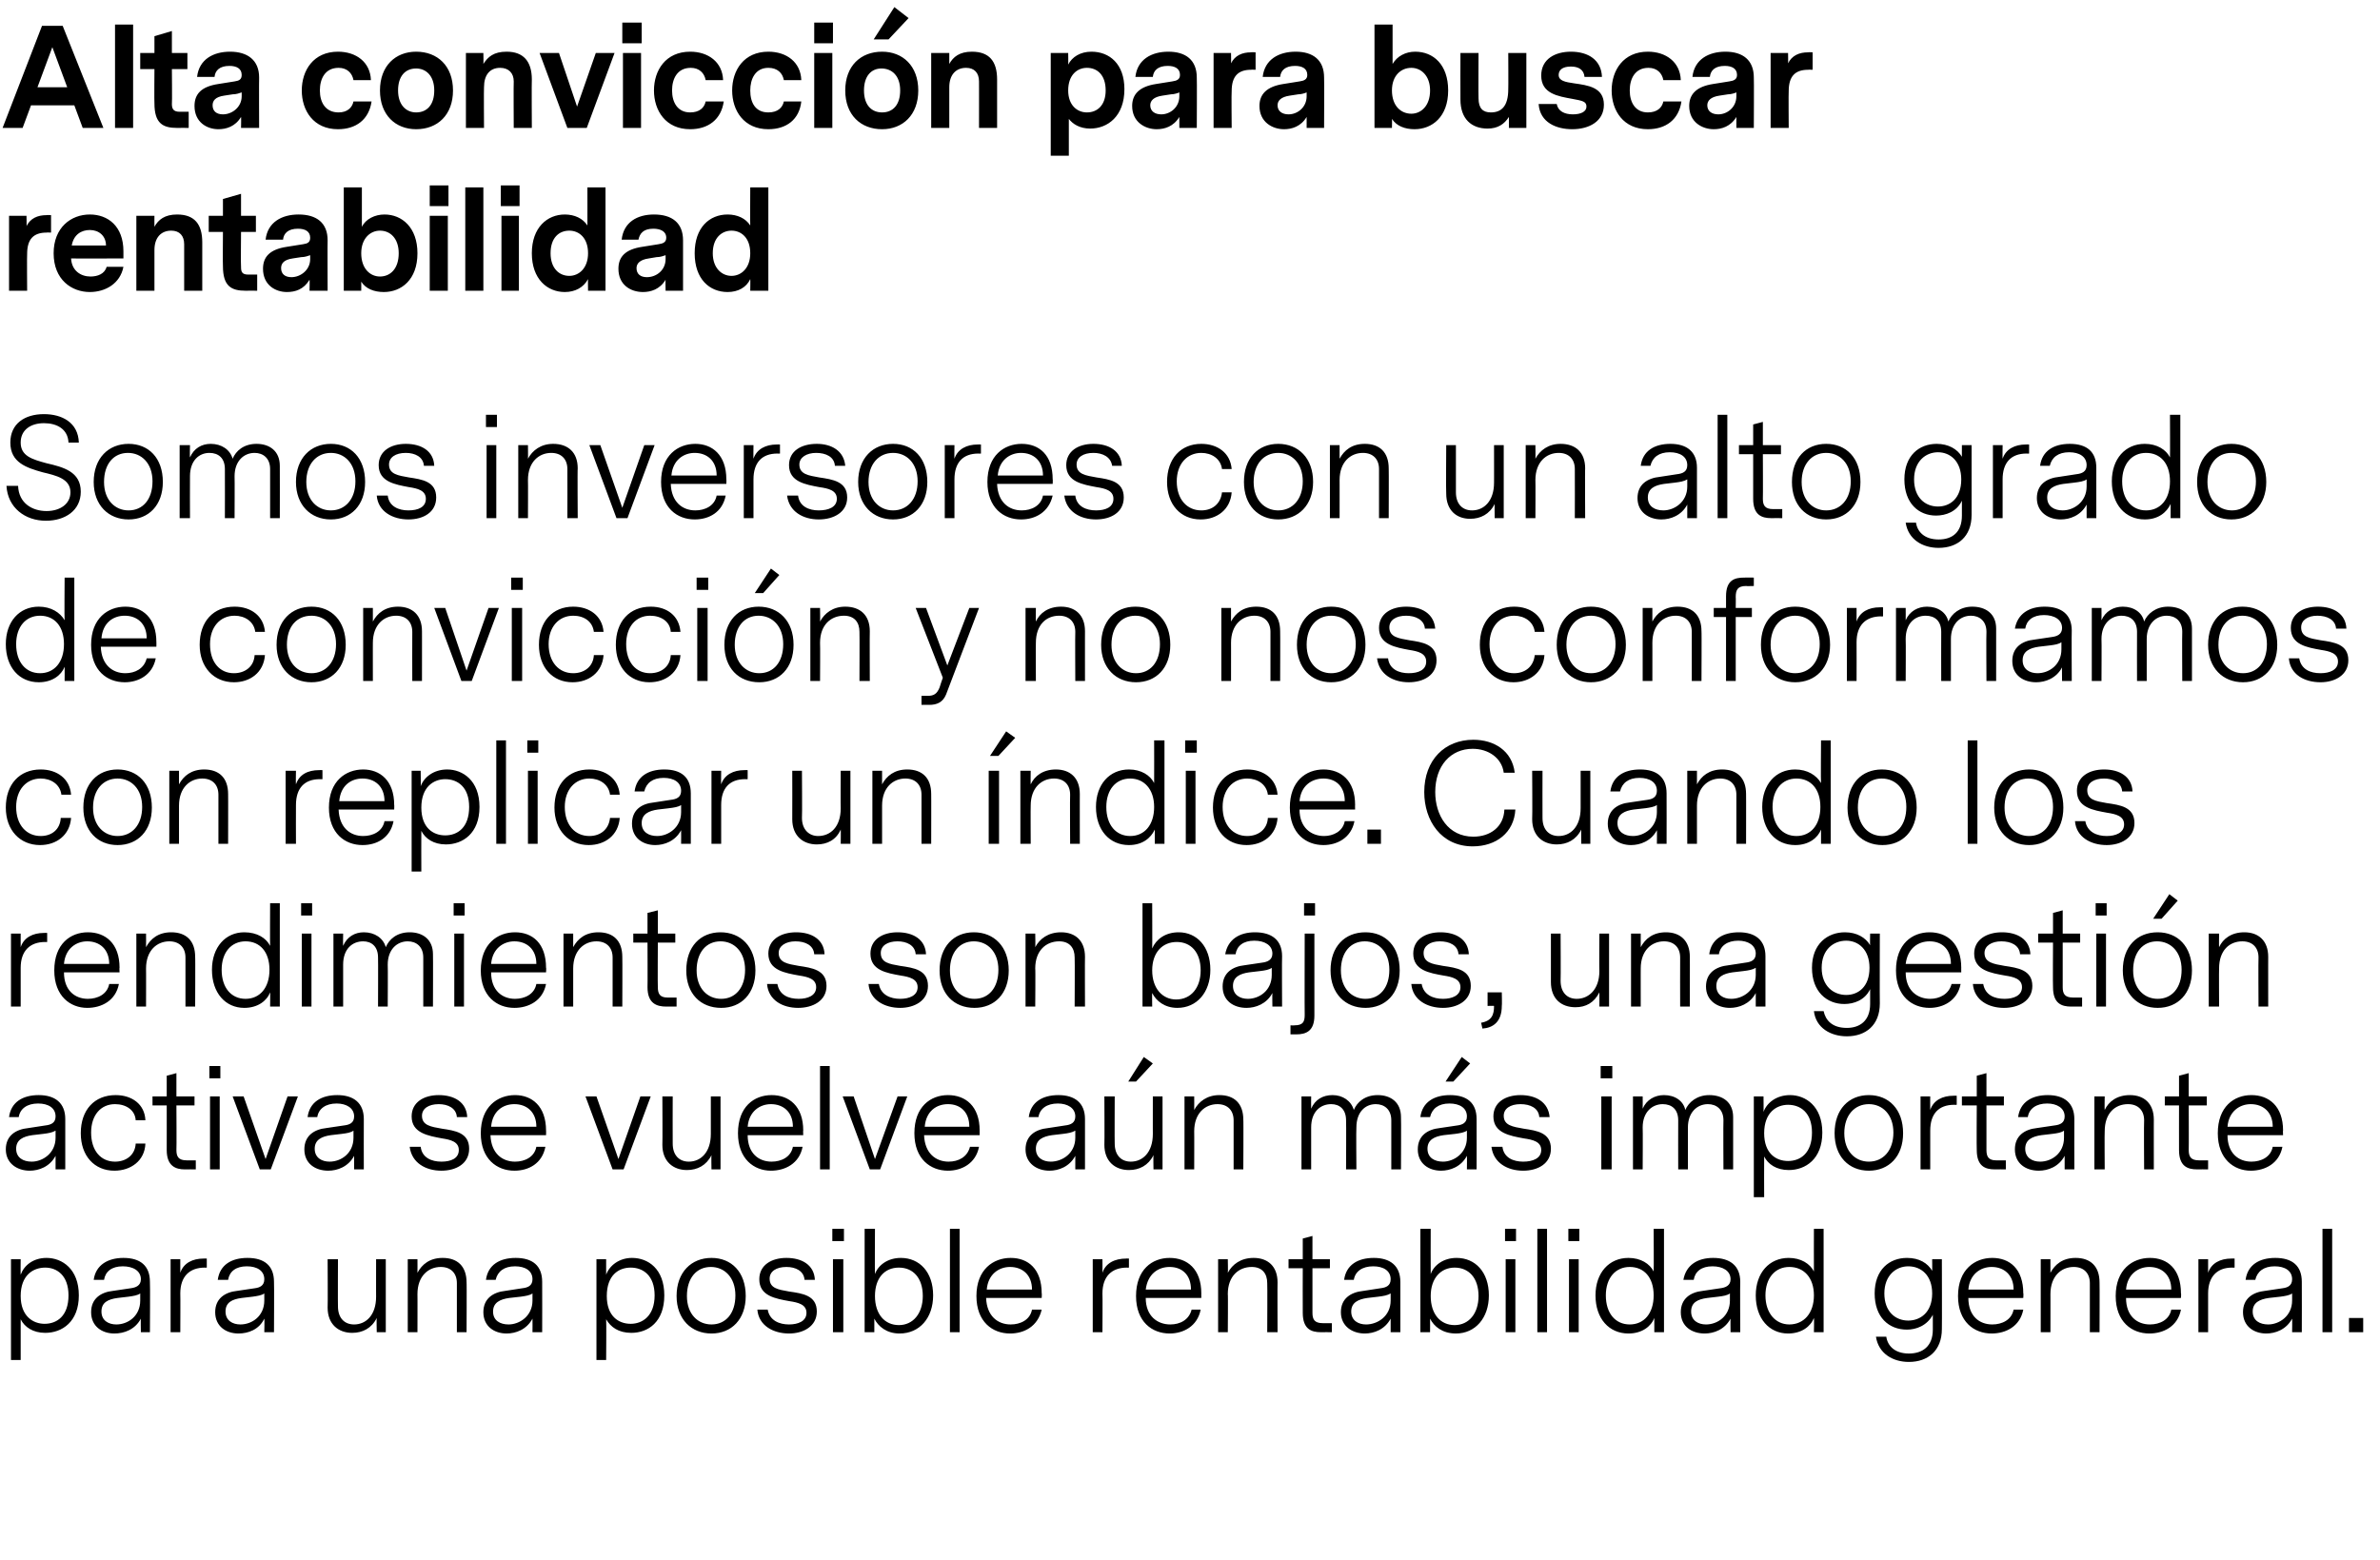<?xml version="1.0" standalone="no"?><!DOCTYPE svg PUBLIC "-//W3C//DTD SVG 1.1//EN" "http://www.w3.org/Graphics/SVG/1.1/DTD/svg11.dtd"><svg xmlns="http://www.w3.org/2000/svg" version="1.1" width="368.3px" height="241.4px" viewBox="0 0 368.3 241.4">  <desc>Alta convicci n para buscar rentabilidad Somos inversores con un alto grado de convicci n y no nos conformamos con re</desc>  <defs/>  <g id="Polygon11847">    <path d="M 12.2 200.5 C 12.2 204.6 9.6 206.3 7 206.3 C 5.1 206.3 3.8 205.4 3.2 204.2 C 3.21 204.23 3.2 210.5 3.2 210.5 L 1.7 210.5 L 1.7 194.9 L 3.2 194.9 C 3.2 194.9 3.17 197.28 3.2 197.3 C 3.7 195.9 5.1 194.7 7.2 194.7 C 9.6 194.7 12.2 196.4 12.2 200.5 Z M 10.6 200.5 C 10.6 197.4 8.8 196.2 7 196.2 C 5.1 196.2 3.2 197.4 3.2 200.6 C 3.2 203.7 5.1 204.9 6.9 204.9 C 8.8 204.9 10.6 203.7 10.6 200.5 Z M 21.8 204.1 C 20.9 205.8 19.2 206.4 17.7 206.4 C 15.8 206.4 14.1 205.3 14.1 203.1 C 14.1 201 15.6 200 17.5 199.8 C 17.5 199.8 20.2 199.4 20.2 199.4 C 21 199.3 21.8 199 21.8 198 C 21.8 196.7 20.6 196 19 196 C 17.3 196 16.3 196.8 16.1 198.1 C 16.1 198.1 14.5 198.1 14.5 198.1 C 14.8 195.8 16.7 194.7 19.1 194.7 C 21.7 194.7 23.2 195.9 23.2 198.4 C 23.25 198.39 23.2 206.2 23.2 206.2 L 21.8 206.2 C 21.8 206.2 21.76 204.12 21.8 204.1 Z M 19.9 200.7 C 19.9 200.7 18.2 200.9 18.2 200.9 C 16.7 201.1 15.7 201.6 15.7 203 C 15.7 204.4 16.8 205 18 205 C 19.8 205 21.7 203.7 21.7 201.3 C 21.7 201.3 21.7 200.2 21.7 200.2 C 21.3 200.5 20.6 200.6 19.9 200.7 Z M 32 196.2 C 32 196.2 31.67 196.23 31.7 196.2 C 29.3 196.2 27.9 197.6 27.9 200.2 C 27.93 200.2 27.9 206.2 27.9 206.2 L 26.4 206.2 L 26.4 194.9 L 27.9 194.9 C 27.9 194.9 27.91 196.98 27.9 197 C 28.4 195.5 29.8 194.8 31.5 194.8 C 31.54 194.78 32 194.8 32 194.8 L 32 196.2 Z M 40.9 204.1 C 40.1 205.8 38.4 206.4 36.9 206.4 C 35 206.4 33.3 205.3 33.3 203.1 C 33.3 201 34.8 200 36.7 199.8 C 36.7 199.8 39.4 199.4 39.4 199.4 C 40.2 199.3 40.9 199 40.9 198 C 40.9 196.7 39.8 196 38.2 196 C 36.5 196 35.5 196.8 35.3 198.1 C 35.3 198.1 33.7 198.1 33.7 198.1 C 34 195.8 35.8 194.7 38.3 194.7 C 40.9 194.7 42.4 195.9 42.4 198.4 C 42.44 198.39 42.4 206.2 42.4 206.2 L 40.9 206.2 C 40.9 206.2 40.95 204.12 40.9 204.1 Z M 39.1 200.7 C 39.1 200.7 37.4 200.9 37.4 200.9 C 35.9 201.1 34.9 201.6 34.9 203 C 34.9 204.4 36 205 37.2 205 C 39 205 40.9 203.7 40.9 201.3 C 40.9 201.3 40.9 200.2 40.9 200.2 C 40.5 200.5 39.8 200.6 39.1 200.7 Z M 58.3 206.2 C 58.3 206.2 58.25 204.04 58.3 204 C 57.5 205.6 56.1 206.3 54.5 206.3 C 52.4 206.3 50.7 205 50.7 202.4 C 50.74 202.36 50.7 194.9 50.7 194.9 L 52.3 194.9 C 52.3 194.9 52.27 202.17 52.3 202.2 C 52.3 204 53.3 205 54.8 205 C 56.6 205 58.2 203.6 58.2 200.7 C 58.19 200.74 58.2 194.9 58.2 194.9 L 59.7 194.9 L 59.7 206.2 L 58.3 206.2 Z M 72.2 198.5 C 72.24 198.45 72.2 206.2 72.2 206.2 L 70.7 206.2 C 70.7 206.2 70.71 198.64 70.7 198.6 C 70.7 197.1 69.8 196.1 68.2 196.1 C 66.3 196.1 64.6 197.5 64.6 200.3 C 64.62 200.26 64.6 206.2 64.6 206.2 L 63.1 206.2 L 63.1 194.9 L 64.6 194.9 C 64.6 194.9 64.62 197 64.6 197 C 65.3 195.7 66.5 194.7 68.5 194.7 C 70.8 194.7 72.2 196 72.2 198.5 Z M 82.4 204.1 C 81.5 205.8 79.8 206.4 78.4 206.4 C 76.5 206.4 74.8 205.3 74.8 203.1 C 74.8 201 76.3 200 78.2 199.8 C 78.2 199.8 80.8 199.4 80.8 199.4 C 81.7 199.3 82.4 199 82.4 198 C 82.4 196.7 81.3 196 79.7 196 C 78 196 77 196.8 76.7 198.1 C 76.7 198.1 75.2 198.1 75.2 198.1 C 75.5 195.8 77.3 194.7 79.8 194.7 C 82.4 194.7 83.9 195.9 83.9 198.4 C 83.92 198.39 83.9 206.2 83.9 206.2 L 82.4 206.2 C 82.4 206.2 82.42 204.12 82.4 204.1 Z M 80.6 200.7 C 80.6 200.7 78.8 200.9 78.8 200.9 C 77.4 201.1 76.3 201.6 76.3 203 C 76.3 204.4 77.4 205 78.7 205 C 80.4 205 82.4 203.7 82.4 201.3 C 82.4 201.3 82.4 200.2 82.4 200.2 C 82 200.5 81.3 200.6 80.6 200.7 Z M 102.8 200.5 C 102.8 204.6 100.3 206.3 97.7 206.3 C 95.7 206.3 94.5 205.4 93.8 204.2 C 93.85 204.23 93.8 210.5 93.8 210.5 L 92.3 210.5 L 92.3 194.9 L 93.8 194.9 C 93.8 194.9 93.81 197.28 93.8 197.3 C 94.3 195.9 95.8 194.7 97.8 194.7 C 100.3 194.7 102.8 196.4 102.8 200.5 Z M 101.3 200.5 C 101.3 197.4 99.5 196.2 97.6 196.2 C 95.7 196.2 93.9 197.4 93.9 200.6 C 93.9 203.7 95.7 204.9 97.6 204.9 C 99.4 204.9 101.3 203.7 101.3 200.5 Z M 104.7 200.6 C 104.7 196.9 107 194.7 110.1 194.7 C 113.2 194.7 115.4 196.9 115.4 200.6 C 115.4 204.2 113.2 206.4 110.1 206.4 C 107 206.4 104.7 204.2 104.7 200.6 Z M 113.8 200.5 C 113.8 197.7 112.1 196.1 110 196.1 C 107.8 196.1 106.3 197.8 106.3 200.6 C 106.3 203.4 108 205 110.1 205 C 112.3 205 113.8 203.3 113.8 200.5 Z M 126.4 203 C 126.4 205.3 124.3 206.4 122.1 206.4 C 119.7 206.4 117.4 205.2 117.2 202.7 C 117.2 202.7 118.8 202.7 118.8 202.7 C 119.1 204.4 120.6 205 122.1 205 C 123.5 205 124.8 204.5 124.8 203.2 C 124.8 201.9 123.5 201.6 122.2 201.4 C 120 201 117.5 200.6 117.5 198 C 117.5 195.8 119.4 194.7 121.7 194.7 C 124.1 194.7 126 195.8 126.1 198.1 C 126.1 198.1 124.5 198.1 124.5 198.1 C 124.4 196.7 123.1 196.1 121.7 196.1 C 120.1 196.1 119.1 196.8 119.1 197.9 C 119.1 199.4 120.4 199.6 122.1 199.9 C 124.2 200.2 126.4 200.5 126.4 203 Z M 130.6 190.2 L 128.8 190.2 L 128.8 192.1 L 130.6 192.1 L 130.6 190.2 Z M 130.5 206.2 L 128.9 206.2 L 128.9 194.9 L 130.5 194.9 L 130.5 206.2 Z M 144.4 200.5 C 144.4 204 142.3 206.4 139.2 206.4 C 137.2 206.4 135.9 205.3 135.3 204.1 C 135.3 204.1 135.3 206.2 135.3 206.2 L 133.8 206.2 L 133.8 190.2 L 135.4 190.2 C 135.4 190.2 135.36 197.17 135.4 197.2 C 135.9 195.8 137.4 194.7 139.4 194.7 C 142.3 194.7 144.4 196.9 144.4 200.5 Z M 142.8 200.6 C 142.8 197.8 141.3 196.2 139.1 196.2 C 136.9 196.2 135.4 197.8 135.4 200.6 C 135.4 203.4 136.9 205.1 139.1 205.1 C 141.3 205.1 142.8 203.3 142.8 200.6 Z M 148.5 206.2 L 147 206.2 L 147 190.2 L 148.5 190.2 L 148.5 206.2 Z M 152.6 200.9 C 152.7 203.7 154.4 205 156.4 205 C 157.9 205 159.4 204.3 159.7 202.7 C 159.7 202.7 161.2 202.7 161.2 202.7 C 160.6 205.3 158.5 206.4 156.3 206.4 C 153.6 206.4 151.1 204.6 151.1 200.6 C 151.1 196.5 153.7 194.7 156.4 194.7 C 159.1 194.7 161.2 196.4 161.2 200.2 C 161.24 200.15 161.2 200.9 161.2 200.9 C 161.2 200.9 152.65 200.91 152.6 200.9 Z M 152.7 199.6 C 152.7 199.6 159.7 199.6 159.7 199.6 C 159.7 197.3 158.2 196.1 156.3 196.1 C 154.6 196.1 152.9 197.2 152.7 199.6 Z M 174.7 196.2 C 174.7 196.2 174.38 196.23 174.4 196.2 C 172 196.2 170.6 197.6 170.6 200.2 C 170.64 200.2 170.6 206.2 170.6 206.2 L 169.1 206.2 L 169.1 194.9 L 170.6 194.9 C 170.6 194.9 170.62 196.98 170.6 197 C 171.1 195.5 172.5 194.8 174.3 194.8 C 174.26 194.78 174.7 194.8 174.7 194.8 L 174.7 196.2 Z M 177.3 200.9 C 177.3 203.7 179.1 205 181.1 205 C 182.6 205 184 204.3 184.4 202.7 C 184.4 202.7 185.8 202.7 185.8 202.7 C 185.3 205.3 183.1 206.4 181 206.4 C 178.3 206.4 175.8 204.6 175.8 200.6 C 175.8 196.5 178.3 194.7 181 194.7 C 183.7 194.7 185.9 196.4 185.9 200.2 C 185.89 200.15 185.9 200.9 185.9 200.9 C 185.9 200.9 177.3 200.91 177.3 200.9 Z M 177.3 199.6 C 177.3 199.6 184.3 199.6 184.3 199.6 C 184.3 197.3 182.9 196.1 181 196.1 C 179.2 196.1 177.6 197.2 177.3 199.6 Z M 197.7 198.5 C 197.67 198.45 197.7 206.2 197.7 206.2 L 196.1 206.2 C 196.1 206.2 196.14 198.64 196.1 198.6 C 196.1 197.1 195.3 196.1 193.7 196.1 C 191.7 196.1 190 197.5 190 200.3 C 190.05 200.26 190 206.2 190 206.2 L 188.5 206.2 L 188.5 194.9 L 190 194.9 C 190 194.9 190.05 197 190 197 C 190.7 195.7 192 194.7 194 194.7 C 196.2 194.7 197.7 196 197.7 198.5 Z M 206.1 206.2 C 206.1 206.2 204.41 206.18 204.4 206.2 C 202.9 206.2 201.6 205.7 201.6 203.2 C 201.58 203.22 201.6 196.3 201.6 196.3 L 199.4 196.3 L 199.4 194.9 L 201.6 194.9 L 201.6 191.7 L 203.1 191.3 L 203.1 194.9 L 205.8 194.9 L 205.8 196.3 L 203.1 196.3 C 203.1 196.3 203.11 203.2 203.1 203.2 C 203.1 204.2 203.4 204.8 204.7 204.8 C 204.66 204.8 206.1 204.8 206.1 204.8 L 206.1 206.2 Z M 215.2 204.1 C 214.3 205.8 212.6 206.4 211.2 206.4 C 209.3 206.4 207.5 205.3 207.5 203.1 C 207.5 201 209 200 211 199.8 C 211 199.8 213.6 199.4 213.6 199.4 C 214.5 199.3 215.2 199 215.2 198 C 215.2 196.7 214.1 196 212.5 196 C 210.8 196 209.7 196.8 209.5 198.1 C 209.5 198.1 208 198.1 208 198.1 C 208.3 195.8 210.1 194.7 212.6 194.7 C 215.1 194.7 216.7 195.9 216.7 198.4 C 216.7 198.39 216.7 206.2 216.7 206.2 L 215.2 206.2 C 215.2 206.2 215.21 204.12 215.2 204.1 Z M 213.3 200.7 C 213.3 200.7 211.6 200.9 211.6 200.9 C 210.2 201.1 209.1 201.6 209.1 203 C 209.1 204.4 210.2 205 211.4 205 C 213.2 205 215.2 203.7 215.2 201.3 C 215.2 201.3 215.2 200.2 215.2 200.2 C 214.7 200.5 214.1 200.6 213.3 200.7 Z M 230.4 200.5 C 230.4 204 228.3 206.4 225.3 206.4 C 223.2 206.4 221.9 205.3 221.3 204.1 C 221.32 204.1 221.3 206.2 221.3 206.2 L 219.8 206.2 L 219.8 190.2 L 221.4 190.2 C 221.4 190.2 221.38 197.17 221.4 197.2 C 221.9 195.8 223.4 194.7 225.4 194.7 C 228.3 194.7 230.4 196.9 230.4 200.5 Z M 228.8 200.6 C 228.8 197.8 227.3 196.2 225.1 196.2 C 223 196.2 221.4 197.8 221.4 200.6 C 221.4 203.4 222.9 205.1 225.1 205.1 C 227.3 205.1 228.8 203.3 228.8 200.6 Z M 234.6 190.2 L 232.9 190.2 L 232.9 192.1 L 234.6 192.1 L 234.6 190.2 Z M 234.5 206.2 L 233 206.2 L 233 194.9 L 234.5 194.9 L 234.5 206.2 Z M 239.4 206.2 L 237.9 206.2 L 237.9 190.2 L 239.4 190.2 L 239.4 206.2 Z M 244.4 190.2 L 242.7 190.2 L 242.7 192.1 L 244.4 192.1 L 244.4 190.2 Z M 244.3 206.2 L 242.8 206.2 L 242.8 194.9 L 244.3 194.9 L 244.3 206.2 Z M 257.5 206.2 L 256 206.2 C 256 206.2 256.01 204 256 204 C 255.5 205.3 254.1 206.4 252 206.4 C 249 206.4 246.9 204.1 246.9 200.5 C 246.9 197 249 194.7 252 194.7 C 253.9 194.7 255.3 195.6 255.9 196.8 C 255.94 196.82 255.9 190.2 255.9 190.2 L 257.5 190.2 L 257.5 206.2 Z M 255.9 200.5 C 255.9 197.7 254.4 196.1 252.2 196.1 C 250 196.1 248.5 197.8 248.5 200.5 C 248.5 203.3 250 205 252.2 205 C 254.4 205 255.9 203.3 255.9 200.5 Z M 267.8 204.1 C 266.9 205.8 265.2 206.4 263.8 206.4 C 261.8 206.4 260.1 205.3 260.1 203.1 C 260.1 201 261.6 200 263.5 199.8 C 263.5 199.8 266.2 199.4 266.2 199.4 C 267 199.3 267.8 199 267.8 198 C 267.8 196.7 266.6 196 265 196 C 263.3 196 262.3 196.8 262.1 198.1 C 262.1 198.1 260.5 198.1 260.5 198.1 C 260.9 195.8 262.7 194.7 265.1 194.7 C 267.7 194.7 269.3 195.9 269.3 198.4 C 269.26 198.39 269.3 206.2 269.3 206.2 L 267.8 206.2 C 267.8 206.2 267.77 204.12 267.8 204.1 Z M 265.9 200.7 C 265.9 200.7 264.2 200.9 264.2 200.9 C 262.7 201.1 261.7 201.6 261.7 203 C 261.7 204.4 262.8 205 264 205 C 265.8 205 267.7 203.7 267.7 201.3 C 267.7 201.3 267.7 200.2 267.7 200.2 C 267.3 200.5 266.7 200.6 265.9 200.7 Z M 282.2 206.2 L 280.7 206.2 C 280.7 206.2 280.75 204 280.7 204 C 280.2 205.3 278.8 206.4 276.7 206.4 C 273.8 206.4 271.7 204.1 271.7 200.5 C 271.7 197 273.8 194.7 276.8 194.7 C 278.7 194.7 280.1 195.6 280.7 196.8 C 280.68 196.82 280.7 190.2 280.7 190.2 L 282.2 190.2 L 282.2 206.2 Z M 280.7 200.5 C 280.7 197.7 279.1 196.1 276.9 196.1 C 274.7 196.1 273.2 197.8 273.2 200.5 C 273.2 203.3 274.8 205 276.9 205 C 279.1 205 280.7 203.3 280.7 200.5 Z M 300.5 205.7 C 300.5 209.1 298.3 210.8 295.4 210.8 C 292.9 210.8 290.7 209.5 290.3 206.9 C 290.3 206.9 291.9 206.9 291.9 206.9 C 292.1 208.3 293.2 209.5 295.4 209.5 C 297.5 209.5 299.1 208.4 299.1 205.8 C 299.1 205.8 299.1 203.5 299.1 203.5 C 298.2 205.2 296.5 205.8 295.1 205.8 C 292.3 205.8 290.1 203.9 290.1 200.2 C 290.1 196.5 292.4 194.7 295.1 194.7 C 297 194.7 298.3 195.5 299 196.7 C 299.02 196.73 299 194.9 299 194.9 L 300.5 194.9 C 300.5 194.9 300.53 205.68 300.5 205.7 Z M 299 200.2 C 299 197.4 297.3 196 295.3 196 C 293.4 196 291.6 197.4 291.6 200.2 C 291.6 203 293.3 204.4 295.3 204.4 C 297.1 204.4 299 203.2 299 200.2 Z M 304.6 200.9 C 304.6 203.7 306.3 205 308.3 205 C 309.8 205 311.3 204.3 311.6 202.7 C 311.6 202.7 313.1 202.7 313.1 202.7 C 312.6 205.3 310.4 206.4 308.2 206.4 C 305.5 206.4 303 204.6 303 200.6 C 303 196.5 305.6 194.7 308.3 194.7 C 311 194.7 313.1 196.4 313.1 200.2 C 313.15 200.15 313.1 200.9 313.1 200.9 C 313.1 200.9 304.56 200.91 304.6 200.9 Z M 304.6 199.6 C 304.6 199.6 311.6 199.6 311.6 199.6 C 311.6 197.3 310.1 196.1 308.2 196.1 C 306.5 196.1 304.8 197.2 304.6 199.6 Z M 324.9 198.5 C 324.93 198.45 324.9 206.2 324.9 206.2 L 323.4 206.2 C 323.4 206.2 323.4 198.64 323.4 198.6 C 323.4 197.1 322.5 196.1 320.9 196.1 C 319 196.1 317.3 197.5 317.3 200.3 C 317.31 200.26 317.3 206.2 317.3 206.2 L 315.8 206.2 L 315.8 194.9 L 317.3 194.9 C 317.3 194.9 317.31 197 317.3 197 C 318 195.7 319.2 194.7 321.2 194.7 C 323.5 194.7 324.9 196 324.9 198.5 Z M 329 200.9 C 329 203.7 330.7 205 332.7 205 C 334.2 205 335.7 204.3 336 202.7 C 336 202.7 337.5 202.7 337.5 202.7 C 337 205.3 334.8 206.4 332.6 206.4 C 329.9 206.4 327.4 204.6 327.4 200.6 C 327.4 196.5 330 194.7 332.7 194.7 C 335.4 194.7 337.5 196.4 337.5 200.2 C 337.55 200.15 337.5 200.9 337.5 200.9 C 337.5 200.9 328.96 200.91 329 200.9 Z M 329 199.6 C 329 199.6 336 199.6 336 199.6 C 336 197.3 334.5 196.1 332.6 196.1 C 330.9 196.1 329.2 197.2 329 199.6 Z M 345.8 196.2 C 345.8 196.2 345.45 196.23 345.4 196.2 C 343.1 196.2 341.7 197.6 341.7 200.2 C 341.71 200.2 341.7 206.2 341.7 206.2 L 340.2 206.2 L 340.2 194.9 L 341.7 194.9 C 341.7 194.9 341.69 196.98 341.7 197 C 342.2 195.5 343.6 194.8 345.3 194.8 C 345.32 194.78 345.8 194.8 345.8 194.8 L 345.8 196.2 Z M 354.7 204.1 C 353.8 205.8 352.1 206.4 350.7 206.4 C 348.8 206.4 347.1 205.3 347.1 203.1 C 347.1 201 348.6 200 350.5 199.8 C 350.5 199.8 353.2 199.4 353.2 199.4 C 354 199.3 354.7 199 354.7 198 C 354.7 196.7 353.6 196 352 196 C 350.3 196 349.3 196.8 349 198.1 C 349 198.1 347.5 198.1 347.5 198.1 C 347.8 195.8 349.6 194.7 352.1 194.7 C 354.7 194.7 356.2 195.9 356.2 198.4 C 356.22 198.39 356.2 206.2 356.2 206.2 L 354.7 206.2 C 354.7 206.2 354.73 204.12 354.7 204.1 Z M 352.9 200.7 C 352.9 200.7 351.1 200.9 351.1 200.9 C 349.7 201.1 348.6 201.6 348.6 203 C 348.6 204.4 349.7 205 351 205 C 352.7 205 354.7 203.7 354.7 201.3 C 354.7 201.3 354.7 200.2 354.7 200.2 C 354.3 200.5 353.6 200.6 352.9 200.7 Z M 360.9 206.2 L 359.4 206.2 L 359.4 190.2 L 360.9 190.2 L 360.9 206.2 Z M 363.5 204 L 365.7 204 L 365.7 206.2 L 363.5 206.2 L 363.5 204 Z " stroke="none" fill="#000"/>  </g>  <g id="Polygon11846">    <path d="M 8.6 178.9 C 7.7 180.6 6 181.2 4.6 181.2 C 2.7 181.2 0.9 180.1 0.9 177.9 C 0.9 175.8 2.4 174.8 4.4 174.6 C 4.4 174.6 7 174.2 7 174.2 C 7.9 174.1 8.6 173.8 8.6 172.8 C 8.6 171.5 7.5 170.8 5.9 170.8 C 4.2 170.8 3.1 171.6 2.9 172.9 C 2.9 172.9 1.4 172.9 1.4 172.9 C 1.7 170.6 3.5 169.5 6 169.5 C 8.5 169.5 10.1 170.7 10.1 173.2 C 10.1 173.19 10.1 181 10.1 181 L 8.6 181 C 8.6 181 8.61 178.92 8.6 178.9 Z M 6.7 175.5 C 6.7 175.5 5 175.7 5 175.7 C 3.6 175.9 2.5 176.4 2.5 177.8 C 2.5 179.2 3.6 179.8 4.9 179.8 C 6.6 179.8 8.6 178.5 8.6 176.1 C 8.6 176.1 8.6 175 8.6 175 C 8.1 175.3 7.5 175.4 6.7 175.5 Z M 17.7 181.2 C 14.6 181.2 12.5 178.9 12.5 175.4 C 12.5 171.8 14.6 169.5 17.9 169.5 C 20.4 169.5 22.4 170.9 22.5 173.4 C 22.5 173.4 21 173.4 21 173.4 C 20.9 171.8 19.5 170.9 17.8 170.9 C 15.6 170.9 14.1 172.6 14.1 175.3 C 14.1 178.1 15.6 179.8 17.8 179.8 C 19.5 179.8 20.9 178.8 21 177 C 21 177 22.5 177 22.5 177 C 22.4 179.7 20.2 181.2 17.7 181.2 Z M 30.3 181 C 30.3 181 28.64 180.98 28.6 181 C 27.2 181 25.8 180.5 25.8 178 C 25.81 178.02 25.8 171.1 25.8 171.1 L 23.6 171.1 L 23.6 169.7 L 25.8 169.7 L 25.8 166.5 L 27.3 166.1 L 27.3 169.7 L 30.1 169.7 L 30.1 171.1 L 27.3 171.1 C 27.3 171.1 27.34 178 27.3 178 C 27.3 179 27.6 179.6 28.9 179.6 C 28.9 179.6 30.3 179.6 30.3 179.6 L 30.3 181 Z M 34.1 165 L 32.4 165 L 32.4 166.9 L 34.1 166.9 L 34.1 165 Z M 34 181 L 32.5 181 L 32.5 169.7 L 34 169.7 L 34 181 Z M 41.9 181 L 40.2 181 L 36 169.7 L 37.7 169.7 L 41.1 179.4 L 44.5 169.7 L 46.1 169.7 L 41.9 181 Z M 54.8 178.9 C 53.9 180.6 52.2 181.2 50.8 181.2 C 48.8 181.2 47.1 180.1 47.1 177.9 C 47.1 175.8 48.6 174.8 50.5 174.6 C 50.5 174.6 53.2 174.2 53.2 174.2 C 54.1 174.1 54.8 173.8 54.8 172.8 C 54.8 171.5 53.6 170.8 52.1 170.8 C 50.4 170.8 49.3 171.6 49.1 172.9 C 49.1 172.9 47.6 172.9 47.6 172.9 C 47.9 170.6 49.7 169.5 52.2 169.5 C 54.7 169.5 56.3 170.7 56.3 173.2 C 56.28 173.19 56.3 181 56.3 181 L 54.8 181 C 54.8 181 54.79 178.92 54.8 178.9 Z M 52.9 175.5 C 52.9 175.5 51.2 175.7 51.2 175.7 C 49.8 175.9 48.7 176.4 48.7 177.8 C 48.7 179.2 49.8 179.8 51 179.8 C 52.8 179.8 54.7 178.5 54.7 176.1 C 54.7 176.1 54.7 175 54.7 175 C 54.3 175.3 53.7 175.4 52.9 175.5 Z M 72.6 177.8 C 72.6 180.1 70.6 181.2 68.3 181.2 C 65.9 181.2 63.7 180 63.4 177.5 C 63.4 177.5 65.1 177.5 65.1 177.5 C 65.3 179.2 66.8 179.8 68.3 179.8 C 69.8 179.8 71 179.3 71 178 C 71 176.7 69.7 176.4 68.4 176.2 C 66.3 175.8 63.7 175.4 63.7 172.8 C 63.7 170.6 65.6 169.5 67.9 169.5 C 70.3 169.5 72.2 170.6 72.3 172.9 C 72.3 172.9 70.7 172.9 70.7 172.9 C 70.6 171.5 69.3 170.9 67.9 170.9 C 66.3 170.9 65.3 171.6 65.3 172.7 C 65.3 174.2 66.7 174.4 68.4 174.7 C 70.4 175 72.6 175.3 72.6 177.8 Z M 75.9 175.7 C 76 178.5 77.7 179.8 79.7 179.8 C 81.2 179.8 82.7 179.1 83 177.5 C 83 177.5 84.4 177.5 84.4 177.5 C 83.9 180.1 81.8 181.2 79.6 181.2 C 76.9 181.2 74.4 179.4 74.4 175.4 C 74.4 171.3 77 169.5 79.7 169.5 C 82.3 169.5 84.5 171.2 84.5 175 C 84.52 174.95 84.5 175.7 84.5 175.7 C 84.5 175.7 75.94 175.71 75.9 175.7 Z M 76 174.4 C 76 174.4 83 174.4 83 174.4 C 83 172.1 81.5 170.9 79.6 170.9 C 77.8 170.9 76.2 172 76 174.4 Z M 96.5 181 L 94.8 181 L 90.6 169.7 L 92.3 169.7 L 95.7 179.4 L 99.1 169.7 L 100.7 169.7 L 96.5 181 Z M 110.1 181 C 110.1 181 110.06 178.84 110.1 178.8 C 109.3 180.4 107.9 181.1 106.3 181.1 C 104.2 181.1 102.5 179.8 102.5 177.2 C 102.54 177.16 102.5 169.7 102.5 169.7 L 104.1 169.7 C 104.1 169.7 104.08 176.97 104.1 177 C 104.1 178.8 105.1 179.8 106.6 179.8 C 108.4 179.8 110 178.4 110 175.5 C 110 175.54 110 169.7 110 169.7 L 111.5 169.7 L 111.5 181 L 110.1 181 Z M 115.7 175.7 C 115.7 178.5 117.4 179.8 119.4 179.8 C 120.9 179.8 122.4 179.1 122.7 177.5 C 122.7 177.5 124.2 177.5 124.2 177.5 C 123.7 180.1 121.5 181.2 119.3 181.2 C 116.7 181.2 114.2 179.4 114.2 175.4 C 114.2 171.3 116.7 169.5 119.4 169.5 C 122.1 169.5 124.3 171.2 124.3 175 C 124.26 174.95 124.3 175.7 124.3 175.7 C 124.3 175.7 115.67 175.71 115.7 175.7 Z M 115.7 174.4 C 115.7 174.4 122.7 174.4 122.7 174.4 C 122.7 172.1 121.2 170.9 119.3 170.9 C 117.6 170.9 115.9 172 115.7 174.4 Z M 128.4 181 L 126.9 181 L 126.9 165 L 128.4 165 L 128.4 181 Z M 136.2 181 L 134.6 181 L 130.4 169.7 L 132.1 169.7 L 135.4 179.4 L 138.9 169.7 L 140.4 169.7 L 136.2 181 Z M 143 175.7 C 143.1 178.5 144.8 179.8 146.8 179.8 C 148.3 179.8 149.7 179.1 150.1 177.5 C 150.1 177.5 151.5 177.5 151.5 177.5 C 151 180.1 148.8 181.2 146.7 181.2 C 144 181.2 141.5 179.4 141.5 175.4 C 141.5 171.3 144 169.5 146.7 169.5 C 149.4 169.5 151.6 171.2 151.6 175 C 151.6 174.95 151.6 175.7 151.6 175.7 C 151.6 175.7 143.01 175.71 143 175.7 Z M 143.1 174.4 C 143.1 174.4 150 174.4 150 174.4 C 150 172.1 148.6 170.9 146.7 170.9 C 144.9 170.9 143.3 172 143.1 174.4 Z M 166.4 178.9 C 165.5 180.6 163.8 181.2 162.4 181.2 C 160.5 181.2 158.7 180.1 158.7 177.9 C 158.7 175.8 160.2 174.8 162.2 174.6 C 162.2 174.6 164.8 174.2 164.8 174.2 C 165.7 174.1 166.4 173.8 166.4 172.8 C 166.4 171.5 165.2 170.8 163.7 170.8 C 162 170.8 160.9 171.6 160.7 172.9 C 160.7 172.9 159.2 172.9 159.2 172.9 C 159.5 170.6 161.3 169.5 163.8 169.5 C 166.3 169.5 167.9 170.7 167.9 173.2 C 167.89 173.19 167.9 181 167.9 181 L 166.4 181 C 166.4 181 166.4 178.92 166.4 178.9 Z M 164.5 175.5 C 164.5 175.5 162.8 175.7 162.8 175.7 C 161.4 175.9 160.3 176.4 160.3 177.8 C 160.3 179.2 161.4 179.8 162.6 179.8 C 164.4 179.8 166.4 178.5 166.4 176.1 C 166.4 176.1 166.4 175 166.4 175 C 165.9 175.3 165.3 175.4 164.5 175.5 Z M 175.8 167.4 L 174.6 167.4 L 177 163.6 L 178.4 164.6 L 175.8 167.4 Z M 178.5 181 C 178.5 181 178.46 178.84 178.5 178.8 C 177.7 180.4 176.3 181.1 174.7 181.1 C 172.6 181.1 170.9 179.8 170.9 177.2 C 170.94 177.16 170.9 169.7 170.9 169.7 L 172.5 169.7 C 172.5 169.7 172.47 176.97 172.5 177 C 172.5 178.8 173.5 179.8 175 179.8 C 176.8 179.8 178.4 178.4 178.4 175.5 C 178.39 175.54 178.4 169.7 178.4 169.7 L 179.9 169.7 L 179.9 181 L 178.5 181 Z M 192.4 173.3 C 192.44 173.25 192.4 181 192.4 181 L 190.9 181 C 190.9 181 190.91 173.44 190.9 173.4 C 190.9 171.9 190 170.9 188.4 170.9 C 186.5 170.9 184.8 172.3 184.8 175.1 C 184.82 175.06 184.8 181 184.8 181 L 183.3 181 L 183.3 169.7 L 184.8 169.7 C 184.8 169.7 184.82 171.8 184.8 171.8 C 185.5 170.5 186.8 169.5 188.7 169.5 C 191 169.5 192.4 170.8 192.4 173.3 Z M 201.4 169.7 L 202.9 169.7 C 202.9 169.7 202.88 171.57 202.9 171.6 C 203.5 170.2 204.7 169.5 206.2 169.5 C 207.8 169.5 209.1 170.4 209.5 171.8 C 210 170.6 211.2 169.5 213.2 169.5 C 215.2 169.5 216.8 170.6 216.8 172.9 C 216.84 172.9 216.8 181 216.8 181 L 215.3 181 C 215.3 181 215.31 173.44 215.3 173.4 C 215.3 171.7 214.2 170.9 212.9 170.9 C 211.2 170.9 209.9 172.2 209.9 174.5 C 209.85 174.53 209.9 181 209.9 181 L 208.3 181 C 208.3 181 208.34 173.44 208.3 173.4 C 208.3 171.7 207.3 170.9 206 170.9 C 204.3 170.9 202.9 172.1 202.9 174.5 C 202.9 174.53 202.9 181 202.9 181 L 201.4 181 L 201.4 169.7 Z M 224.9 167.4 L 223.7 167.4 L 226.2 163.6 L 227.5 164.6 L 224.9 167.4 Z M 227 178.9 C 226.1 180.6 224.4 181.2 223 181.2 C 221.1 181.2 219.4 180.1 219.4 177.9 C 219.4 175.8 220.9 174.8 222.8 174.6 C 222.8 174.6 225.5 174.2 225.5 174.2 C 226.3 174.1 227 173.8 227 172.8 C 227 171.5 225.9 170.8 224.3 170.8 C 222.6 170.8 221.6 171.6 221.3 172.9 C 221.3 172.9 219.8 172.9 219.8 172.9 C 220.1 170.6 221.9 169.5 224.4 169.5 C 227 169.5 228.5 170.7 228.5 173.2 C 228.52 173.19 228.5 181 228.5 181 L 227 181 C 227 181 227.03 178.92 227 178.9 Z M 225.2 175.5 C 225.2 175.5 223.4 175.7 223.4 175.7 C 222 175.9 220.9 176.4 220.9 177.8 C 220.9 179.2 222 179.8 223.3 179.8 C 225 179.8 227 178.5 227 176.1 C 227 176.1 227 175 227 175 C 226.6 175.3 225.9 175.4 225.2 175.5 Z M 240 177.8 C 240 180.1 238 181.2 235.7 181.2 C 233.3 181.2 231.1 180 230.8 177.5 C 230.8 177.5 232.5 177.5 232.5 177.5 C 232.7 179.2 234.2 179.8 235.7 179.8 C 237.2 179.8 238.5 179.3 238.5 178 C 238.5 176.7 237.2 176.4 235.8 176.2 C 233.7 175.8 231.1 175.4 231.1 172.8 C 231.1 170.6 233 169.5 235.3 169.5 C 237.7 169.5 239.6 170.6 239.8 172.9 C 239.8 172.9 238.2 172.9 238.2 172.9 C 238.1 171.5 236.8 170.9 235.3 170.9 C 233.7 170.9 232.7 171.6 232.7 172.7 C 232.7 174.2 234.1 174.4 235.8 174.7 C 237.8 175 240 175.3 240 177.8 Z M 249.5 165 L 247.7 165 L 247.7 166.9 L 249.5 166.9 L 249.5 165 Z M 249.4 181 L 247.8 181 L 247.8 169.7 L 249.4 169.7 L 249.4 181 Z M 252.7 169.7 L 254.2 169.7 C 254.2 169.7 254.22 171.57 254.2 171.6 C 254.8 170.2 256.1 169.5 257.5 169.5 C 259.2 169.5 260.5 170.4 260.8 171.8 C 261.3 170.6 262.6 169.5 264.5 169.5 C 266.6 169.5 268.2 170.6 268.2 172.9 C 268.19 172.9 268.2 181 268.2 181 L 266.7 181 C 266.7 181 266.66 173.44 266.7 173.4 C 266.7 171.7 265.6 170.9 264.3 170.9 C 262.6 170.9 261.2 172.2 261.2 174.5 C 261.2 174.53 261.2 181 261.2 181 L 259.7 181 C 259.7 181 259.68 173.44 259.7 173.4 C 259.7 171.7 258.7 170.9 257.3 170.9 C 255.7 170.9 254.2 172.1 254.2 174.5 C 254.24 174.53 254.2 181 254.2 181 L 252.7 181 L 252.7 169.7 Z M 282 175.3 C 282 179.4 279.4 181.1 276.8 181.1 C 274.9 181.1 273.6 180.2 273 179 C 272.98 179.03 273 185.3 273 185.3 L 271.4 185.3 L 271.4 169.7 L 272.9 169.7 C 272.9 169.7 272.93 172.08 272.9 172.1 C 273.4 170.7 274.9 169.5 277 169.5 C 279.4 169.5 282 171.2 282 175.3 Z M 280.4 175.3 C 280.4 172.2 278.6 171 276.7 171 C 274.9 171 273 172.2 273 175.4 C 273 178.5 274.8 179.7 276.7 179.7 C 278.6 179.7 280.4 178.5 280.4 175.3 Z M 283.9 175.4 C 283.9 171.7 286.1 169.5 289.2 169.5 C 292.3 169.5 294.5 171.7 294.5 175.4 C 294.5 179 292.3 181.2 289.2 181.2 C 286.1 181.2 283.9 179 283.9 175.4 Z M 293 175.3 C 293 172.5 291.3 170.9 289.2 170.9 C 287 170.9 285.4 172.6 285.4 175.4 C 285.4 178.2 287.1 179.8 289.2 179.8 C 291.4 179.8 293 178.1 293 175.3 Z M 302.8 171 C 302.8 171 302.44 171.03 302.4 171 C 300 171 298.7 172.4 298.7 175 C 298.7 175 298.7 181 298.7 181 L 297.2 181 L 297.2 169.7 L 298.7 169.7 C 298.7 169.7 298.68 171.78 298.7 171.8 C 299.2 170.3 300.6 169.6 302.3 169.6 C 302.31 169.58 302.8 169.6 302.8 169.6 L 302.8 171 Z M 310.4 181 C 310.4 181 308.7 180.98 308.7 181 C 307.2 181 305.9 180.5 305.9 178 C 305.86 178.02 305.9 171.1 305.9 171.1 L 303.6 171.1 L 303.6 169.7 L 305.9 169.7 L 305.9 166.5 L 307.4 166.1 L 307.4 169.7 L 310.1 169.7 L 310.1 171.1 L 307.4 171.1 C 307.4 171.1 307.4 178 307.4 178 C 307.4 179 307.7 179.6 308.9 179.6 C 308.95 179.6 310.4 179.6 310.4 179.6 L 310.4 181 Z M 319.5 178.9 C 318.6 180.6 316.9 181.2 315.5 181.2 C 313.5 181.2 311.8 180.1 311.8 177.9 C 311.8 175.8 313.3 174.8 315.2 174.6 C 315.2 174.6 317.9 174.2 317.9 174.2 C 318.8 174.1 319.5 173.8 319.5 172.8 C 319.5 171.5 318.3 170.8 316.8 170.8 C 315.1 170.8 314 171.6 313.8 172.9 C 313.8 172.9 312.3 172.9 312.3 172.9 C 312.6 170.6 314.4 169.5 316.9 169.5 C 319.4 169.5 321 170.7 321 173.2 C 320.98 173.19 321 181 321 181 L 319.5 181 C 319.5 181 319.49 178.92 319.5 178.9 Z M 317.6 175.5 C 317.6 175.5 315.9 175.7 315.9 175.7 C 314.5 175.9 313.4 176.4 313.4 177.8 C 313.4 179.2 314.5 179.8 315.7 179.8 C 317.5 179.8 319.4 178.5 319.4 176.1 C 319.4 176.1 319.4 175 319.4 175 C 319 175.3 318.4 175.4 317.6 175.5 Z M 333.3 173.3 C 333.29 173.25 333.3 181 333.3 181 L 331.8 181 C 331.8 181 331.75 173.44 331.8 173.4 C 331.8 171.9 330.9 170.9 329.3 170.9 C 327.3 170.9 325.7 172.3 325.7 175.1 C 325.66 175.06 325.7 181 325.7 181 L 324.1 181 L 324.1 169.7 L 325.7 169.7 C 325.7 169.7 325.66 171.8 325.7 171.8 C 326.3 170.5 327.6 169.5 329.6 169.5 C 331.8 169.5 333.3 170.8 333.3 173.3 Z M 341.7 181 C 341.7 181 340.03 180.98 340 181 C 338.5 181 337.2 180.5 337.2 178 C 337.19 178.02 337.2 171.1 337.2 171.1 L 335 171.1 L 335 169.7 L 337.2 169.7 L 337.2 166.5 L 338.7 166.1 L 338.7 169.7 L 341.5 169.7 L 341.5 171.1 L 338.7 171.1 C 338.7 171.1 338.73 178 338.7 178 C 338.7 179 339 179.6 340.3 179.6 C 340.28 179.6 341.7 179.6 341.7 179.6 L 341.7 181 Z M 344.7 175.7 C 344.7 178.5 346.4 179.8 348.4 179.8 C 349.9 179.8 351.4 179.1 351.7 177.5 C 351.7 177.5 353.2 177.5 353.2 177.5 C 352.7 180.1 350.5 181.2 348.3 181.2 C 345.7 181.2 343.2 179.4 343.2 175.4 C 343.2 171.3 345.7 169.5 348.4 169.5 C 351.1 169.5 353.3 171.2 353.3 175 C 353.26 174.95 353.3 175.7 353.3 175.7 C 353.3 175.7 344.67 175.71 344.7 175.7 Z M 344.7 174.4 C 344.7 174.4 351.7 174.4 351.7 174.4 C 351.7 172.1 350.2 170.9 348.3 170.9 C 346.6 170.9 344.9 172 344.7 174.4 Z " stroke="none" fill="#000"/>  </g>  <g id="Polygon11845">    <path d="M 7.3 145.8 C 7.3 145.8 6.95 145.83 7 145.8 C 4.6 145.8 3.2 147.2 3.2 149.8 C 3.21 149.8 3.2 155.8 3.2 155.8 L 1.7 155.8 L 1.7 144.5 L 3.2 144.5 C 3.2 144.5 3.19 146.58 3.2 146.6 C 3.7 145.1 5.1 144.4 6.8 144.4 C 6.82 144.38 7.3 144.4 7.3 144.4 L 7.3 145.8 Z M 9.9 150.5 C 9.9 153.3 11.6 154.6 13.6 154.6 C 15.1 154.6 16.6 153.9 16.9 152.3 C 16.9 152.3 18.4 152.3 18.4 152.3 C 17.9 154.9 15.7 156 13.5 156 C 10.9 156 8.4 154.2 8.4 150.2 C 8.4 146.1 10.9 144.3 13.6 144.3 C 16.3 144.3 18.5 146 18.5 149.8 C 18.46 149.75 18.5 150.5 18.5 150.5 C 18.5 150.5 9.87 150.51 9.9 150.5 Z M 9.9 149.2 C 9.9 149.2 16.9 149.2 16.9 149.2 C 16.9 146.9 15.4 145.7 13.5 145.7 C 11.8 145.7 10.1 146.8 9.9 149.2 Z M 30.2 148.1 C 30.24 148.05 30.2 155.8 30.2 155.8 L 28.7 155.8 C 28.7 155.8 28.71 148.24 28.7 148.2 C 28.7 146.7 27.8 145.7 26.2 145.7 C 24.3 145.7 22.6 147.1 22.6 149.9 C 22.62 149.86 22.6 155.8 22.6 155.8 L 21.1 155.8 L 21.1 144.5 L 22.6 144.5 C 22.6 144.5 22.62 146.6 22.6 146.6 C 23.3 145.3 24.5 144.3 26.5 144.3 C 28.8 144.3 30.2 145.6 30.2 148.1 Z M 43.3 155.8 L 41.8 155.8 C 41.8 155.8 41.83 153.6 41.8 153.6 C 41.3 154.9 39.9 156 37.8 156 C 34.9 156 32.8 153.7 32.8 150.1 C 32.8 146.6 34.9 144.3 37.8 144.3 C 39.8 144.3 41.2 145.2 41.8 146.4 C 41.77 146.42 41.8 139.8 41.8 139.8 L 43.3 139.8 L 43.3 155.8 Z M 41.7 150.1 C 41.7 147.3 40.2 145.7 38 145.7 C 35.8 145.7 34.3 147.4 34.3 150.1 C 34.3 152.9 35.8 154.6 38 154.6 C 40.2 154.6 41.7 152.9 41.7 150.1 Z M 48.3 139.8 L 46.6 139.8 L 46.6 141.7 L 48.3 141.7 L 48.3 139.8 Z M 48.2 155.8 L 46.7 155.8 L 46.7 144.5 L 48.2 144.5 L 48.2 155.8 Z M 51.6 144.5 L 53.1 144.5 C 53.1 144.5 53.07 146.37 53.1 146.4 C 53.7 145 54.9 144.3 56.3 144.3 C 58 144.3 59.3 145.2 59.7 146.6 C 60.2 145.4 61.4 144.3 63.4 144.3 C 65.4 144.3 67 145.4 67 147.7 C 67.03 147.7 67 155.8 67 155.8 L 65.5 155.8 C 65.5 155.8 65.5 148.24 65.5 148.2 C 65.5 146.5 64.4 145.7 63.1 145.7 C 61.4 145.7 60 147 60 149.3 C 60.04 149.33 60 155.8 60 155.8 L 58.5 155.8 C 58.5 155.8 58.53 148.24 58.5 148.2 C 58.5 146.5 57.5 145.7 56.2 145.7 C 54.5 145.7 53.1 146.9 53.1 149.3 C 53.09 149.33 53.1 155.8 53.1 155.8 L 51.6 155.8 L 51.6 144.5 Z M 71.9 139.8 L 70.2 139.8 L 70.2 141.7 L 71.9 141.7 L 71.9 139.8 Z M 71.8 155.8 L 70.3 155.8 L 70.3 144.5 L 71.8 144.5 L 71.8 155.8 Z M 76 150.5 C 76 153.3 77.7 154.6 79.7 154.6 C 81.2 154.6 82.7 153.9 83 152.3 C 83 152.3 84.5 152.3 84.5 152.3 C 84 154.9 81.8 156 79.6 156 C 76.9 156 74.4 154.2 74.4 150.2 C 74.4 146.1 77 144.3 79.7 144.3 C 82.4 144.3 84.5 146 84.5 149.8 C 84.55 149.75 84.5 150.5 84.5 150.5 C 84.5 150.5 75.96 150.51 76 150.5 Z M 76 149.2 C 76 149.2 83 149.2 83 149.2 C 83 146.9 81.5 145.7 79.6 145.7 C 77.9 145.7 76.2 146.8 76 149.2 Z M 96.3 148.1 C 96.33 148.05 96.3 155.8 96.3 155.8 L 94.8 155.8 C 94.8 155.8 94.79 148.24 94.8 148.2 C 94.8 146.7 93.9 145.7 92.3 145.7 C 90.4 145.7 88.7 147.1 88.7 149.9 C 88.7 149.86 88.7 155.8 88.7 155.8 L 87.2 155.8 L 87.2 144.5 L 88.7 144.5 C 88.7 144.5 88.7 146.6 88.7 146.6 C 89.4 145.3 90.6 144.3 92.6 144.3 C 94.9 144.3 96.3 145.6 96.3 148.1 Z M 104.7 155.8 C 104.7 155.8 103.07 155.78 103.1 155.8 C 101.6 155.8 100.2 155.3 100.2 152.8 C 100.23 152.82 100.2 145.9 100.2 145.9 L 98 145.9 L 98 144.5 L 100.2 144.5 L 100.2 141.3 L 101.8 140.9 L 101.8 144.5 L 104.5 144.5 L 104.5 145.9 L 101.8 145.9 C 101.8 145.9 101.76 152.8 101.8 152.8 C 101.8 153.8 102.1 154.4 103.3 154.4 C 103.32 154.4 104.7 154.4 104.7 154.4 L 104.7 155.8 Z M 106.2 150.2 C 106.2 146.5 108.4 144.3 111.5 144.3 C 114.6 144.3 116.9 146.5 116.9 150.2 C 116.9 153.8 114.7 156 111.6 156 C 108.4 156 106.2 153.8 106.2 150.2 Z M 115.3 150.1 C 115.3 147.3 113.6 145.7 111.5 145.7 C 109.3 145.7 107.8 147.4 107.8 150.2 C 107.8 153 109.5 154.6 111.6 154.6 C 113.8 154.6 115.3 152.9 115.3 150.1 Z M 127.9 152.6 C 127.9 154.9 125.8 156 123.5 156 C 121.1 156 118.9 154.8 118.7 152.3 C 118.7 152.3 120.3 152.3 120.3 152.3 C 120.6 154 122 154.6 123.6 154.6 C 125 154.6 126.3 154.1 126.3 152.8 C 126.3 151.5 125 151.2 123.7 151 C 121.5 150.6 118.9 150.2 118.9 147.6 C 118.9 145.4 120.9 144.3 123.2 144.3 C 125.6 144.3 127.5 145.4 127.6 147.7 C 127.6 147.7 126 147.7 126 147.7 C 125.9 146.3 124.6 145.7 123.1 145.7 C 121.6 145.7 120.5 146.4 120.5 147.5 C 120.5 149 121.9 149.2 123.6 149.5 C 125.6 149.8 127.9 150.1 127.9 152.6 Z M 143.6 152.6 C 143.6 154.9 141.5 156 139.3 156 C 136.9 156 134.6 154.8 134.4 152.3 C 134.4 152.3 136 152.3 136 152.3 C 136.3 154 137.8 154.6 139.3 154.6 C 140.7 154.6 142 154.1 142 152.8 C 142 151.5 140.7 151.2 139.4 151 C 137.2 150.6 134.7 150.2 134.7 147.6 C 134.7 145.4 136.6 144.3 138.9 144.3 C 141.3 144.3 143.2 145.4 143.3 147.7 C 143.3 147.7 141.7 147.7 141.7 147.7 C 141.6 146.3 140.3 145.7 138.9 145.7 C 137.3 145.7 136.3 146.4 136.3 147.5 C 136.3 149 137.6 149.2 139.3 149.5 C 141.4 149.8 143.6 150.1 143.6 152.6 Z M 145.4 150.2 C 145.4 146.5 147.6 144.3 150.7 144.3 C 153.8 144.3 156.1 146.5 156.1 150.2 C 156.1 153.8 153.9 156 150.8 156 C 147.6 156 145.4 153.8 145.4 150.2 Z M 154.5 150.1 C 154.5 147.3 152.8 145.7 150.7 145.7 C 148.5 145.7 147 147.4 147 150.2 C 147 153 148.7 154.6 150.8 154.6 C 153 154.6 154.5 152.9 154.5 150.1 Z M 167.9 148.1 C 167.87 148.05 167.9 155.8 167.9 155.8 L 166.3 155.8 C 166.3 155.8 166.34 148.24 166.3 148.2 C 166.3 146.7 165.5 145.7 163.9 145.7 C 161.9 145.7 160.2 147.1 160.2 149.9 C 160.25 149.86 160.2 155.8 160.2 155.8 L 158.7 155.8 L 158.7 144.5 L 160.2 144.5 C 160.2 144.5 160.25 146.6 160.2 146.6 C 160.9 145.3 162.2 144.3 164.2 144.3 C 166.4 144.3 167.9 145.6 167.9 148.1 Z M 187.3 150.1 C 187.3 153.6 185.2 156 182.2 156 C 180.2 156 178.9 154.9 178.3 153.7 C 178.27 153.7 178.3 155.8 178.3 155.8 L 176.8 155.8 L 176.8 139.8 L 178.3 139.8 C 178.3 139.8 178.33 146.77 178.3 146.8 C 178.9 145.4 180.3 144.3 182.4 144.3 C 185.2 144.3 187.3 146.5 187.3 150.1 Z M 185.8 150.2 C 185.8 147.4 184.3 145.8 182.1 145.8 C 179.9 145.8 178.3 147.4 178.3 150.2 C 178.3 153 179.9 154.7 182 154.7 C 184.3 154.7 185.8 152.9 185.8 150.2 Z M 196.9 153.7 C 196 155.4 194.3 156 192.9 156 C 190.9 156 189.2 154.9 189.2 152.7 C 189.2 150.6 190.7 149.6 192.6 149.4 C 192.6 149.4 195.3 149 195.3 149 C 196.1 148.9 196.9 148.6 196.9 147.6 C 196.9 146.3 195.7 145.6 194.1 145.6 C 192.4 145.6 191.4 146.4 191.2 147.7 C 191.2 147.7 189.6 147.7 189.6 147.7 C 190 145.4 191.8 144.3 194.2 144.3 C 196.8 144.3 198.4 145.5 198.4 148 C 198.36 147.99 198.4 155.8 198.4 155.8 L 196.9 155.8 C 196.9 155.8 196.87 153.72 196.9 153.7 Z M 195 150.3 C 195 150.3 193.3 150.5 193.3 150.5 C 191.9 150.7 190.8 151.2 190.8 152.6 C 190.8 154 191.9 154.6 193.1 154.6 C 194.9 154.6 196.8 153.3 196.8 150.9 C 196.8 150.9 196.8 149.8 196.8 149.8 C 196.4 150.1 195.8 150.2 195 150.3 Z M 203.5 141.7 L 201.8 141.7 L 201.8 139.8 L 203.5 139.8 L 203.5 141.7 Z M 199.7 158.7 C 199.7 158.7 200.32 158.74 200.3 158.7 C 201.6 158.7 201.9 158.2 201.9 157.1 C 201.87 157.13 201.9 144.5 201.9 144.5 L 203.4 144.5 C 203.4 144.5 203.4 157.17 203.4 157.2 C 203.4 159.6 202.1 160.1 200.6 160.1 C 200.57 160.11 199.7 160.1 199.7 160.1 L 199.7 158.7 Z M 205.9 150.2 C 205.9 146.5 208.1 144.3 211.3 144.3 C 214.4 144.3 216.6 146.5 216.6 150.2 C 216.6 153.8 214.4 156 211.3 156 C 208.2 156 205.9 153.8 205.9 150.2 Z M 215 150.1 C 215 147.3 213.3 145.7 211.2 145.7 C 209 145.7 207.5 147.4 207.5 150.2 C 207.5 153 209.2 154.6 211.3 154.6 C 213.5 154.6 215 152.9 215 150.1 Z M 227.6 152.6 C 227.6 154.9 225.5 156 223.3 156 C 220.9 156 218.6 154.8 218.4 152.3 C 218.4 152.3 220 152.3 220 152.3 C 220.3 154 221.8 154.6 223.3 154.6 C 224.7 154.6 226 154.1 226 152.8 C 226 151.5 224.7 151.2 223.4 151 C 221.2 150.6 218.7 150.2 218.7 147.6 C 218.7 145.4 220.6 144.3 222.9 144.3 C 225.3 144.3 227.2 145.4 227.3 147.7 C 227.3 147.7 225.7 147.7 225.7 147.7 C 225.6 146.3 224.3 145.7 222.8 145.7 C 221.3 145.7 220.3 146.4 220.3 147.5 C 220.3 149 221.6 149.2 223.3 149.5 C 225.4 149.8 227.6 150.1 227.6 152.6 Z M 231.2 155.7 C 231.23 155.66 230.2 155.7 230.2 155.7 L 230.2 153.6 L 232.4 153.6 C 232.4 153.6 232.45 155.72 232.4 155.7 C 232.4 158.2 231 159.1 229.4 159.2 C 229.4 159.2 229.2 158.3 229.2 158.3 C 230.9 158 231.2 157 231.2 155.7 Z M 247.5 155.8 C 247.5 155.8 247.52 153.64 247.5 153.6 C 246.7 155.2 245.4 155.9 243.8 155.9 C 241.6 155.9 240 154.6 240 152 C 240.01 151.96 240 144.5 240 144.5 L 241.5 144.5 C 241.5 144.5 241.54 151.77 241.5 151.8 C 241.5 153.6 242.5 154.6 244 154.6 C 245.8 154.6 247.5 153.2 247.5 150.3 C 247.46 150.34 247.5 144.5 247.5 144.5 L 249 144.5 L 249 155.8 L 247.5 155.8 Z M 261.5 148.1 C 261.51 148.05 261.5 155.8 261.5 155.8 L 260 155.8 C 260 155.8 259.98 148.24 260 148.2 C 260 146.7 259.1 145.7 257.5 145.7 C 255.6 145.7 253.9 147.1 253.9 149.9 C 253.89 149.86 253.9 155.8 253.9 155.8 L 252.4 155.8 L 252.4 144.5 L 253.9 144.5 C 253.9 144.5 253.89 146.6 253.9 146.6 C 254.6 145.3 255.8 144.3 257.8 144.3 C 260 144.3 261.5 145.6 261.5 148.1 Z M 271.7 153.7 C 270.8 155.4 269.1 156 267.7 156 C 265.8 156 264 154.9 264 152.7 C 264 150.6 265.5 149.6 267.5 149.4 C 267.5 149.4 270.1 149 270.1 149 C 271 148.9 271.7 148.6 271.7 147.6 C 271.7 146.3 270.5 145.6 269 145.6 C 267.3 145.6 266.2 146.4 266 147.7 C 266 147.7 264.5 147.7 264.5 147.7 C 264.8 145.4 266.6 144.3 269.1 144.3 C 271.6 144.3 273.2 145.5 273.2 148 C 273.19 147.99 273.2 155.8 273.2 155.8 L 271.7 155.8 C 271.7 155.8 271.7 153.72 271.7 153.7 Z M 269.8 150.3 C 269.8 150.3 268.1 150.5 268.1 150.5 C 266.7 150.7 265.6 151.2 265.6 152.6 C 265.6 154 266.7 154.6 267.9 154.6 C 269.7 154.6 271.7 153.3 271.7 150.9 C 271.7 150.9 271.7 149.8 271.7 149.8 C 271.2 150.1 270.6 150.2 269.8 150.3 Z M 290.9 155.3 C 290.9 158.7 288.7 160.4 285.8 160.4 C 283.3 160.4 281 159.1 280.7 156.5 C 280.7 156.5 282.2 156.5 282.2 156.5 C 282.5 157.9 283.5 159.1 285.8 159.1 C 287.8 159.1 289.4 158 289.4 155.4 C 289.4 155.4 289.4 153.1 289.4 153.1 C 288.6 154.8 286.9 155.4 285.4 155.4 C 282.7 155.4 280.4 153.5 280.4 149.8 C 280.4 146.1 282.8 144.3 285.5 144.3 C 287.3 144.3 288.7 145.1 289.4 146.3 C 289.36 146.33 289.4 144.5 289.4 144.5 L 290.9 144.5 C 290.9 144.5 290.87 155.28 290.9 155.3 Z M 289.3 149.8 C 289.3 147 287.6 145.6 285.7 145.6 C 283.7 145.6 281.9 147 281.9 149.8 C 281.9 152.6 283.7 154 285.7 154 C 287.5 154 289.3 152.8 289.3 149.8 Z M 294.9 150.5 C 294.9 153.3 296.7 154.6 298.7 154.6 C 300.1 154.6 301.6 153.9 302 152.3 C 302 152.3 303.4 152.3 303.4 152.3 C 302.9 154.9 300.7 156 298.6 156 C 295.9 156 293.4 154.2 293.4 150.2 C 293.4 146.1 295.9 144.3 298.6 144.3 C 301.3 144.3 303.5 146 303.5 149.8 C 303.49 149.75 303.5 150.5 303.5 150.5 C 303.5 150.5 294.9 150.51 294.9 150.5 Z M 294.9 149.2 C 294.9 149.2 301.9 149.2 301.9 149.2 C 301.9 146.9 300.5 145.7 298.6 145.7 C 296.8 145.7 295.2 146.8 294.9 149.2 Z M 314.5 152.6 C 314.5 154.9 312.4 156 310.1 156 C 307.7 156 305.5 154.8 305.3 152.3 C 305.3 152.3 306.9 152.3 306.9 152.3 C 307.2 154 308.6 154.6 310.2 154.6 C 311.6 154.6 312.9 154.1 312.9 152.8 C 312.9 151.5 311.6 151.2 310.3 151 C 308.1 150.6 305.5 150.2 305.5 147.6 C 305.5 145.4 307.5 144.3 309.8 144.3 C 312.2 144.3 314.1 145.4 314.2 147.7 C 314.2 147.7 312.6 147.7 312.6 147.7 C 312.5 146.3 311.2 145.7 309.7 145.7 C 308.2 145.7 307.1 146.4 307.1 147.5 C 307.1 149 308.5 149.2 310.2 149.5 C 312.2 149.8 314.5 150.1 314.5 152.6 Z M 322.2 155.8 C 322.2 155.8 320.5 155.78 320.5 155.8 C 319 155.8 317.7 155.3 317.7 152.8 C 317.66 152.82 317.7 145.9 317.7 145.9 L 315.4 145.9 L 315.4 144.5 L 317.7 144.5 L 317.7 141.3 L 319.2 140.9 L 319.2 144.5 L 321.9 144.5 L 321.9 145.9 L 319.2 145.9 C 319.2 145.9 319.2 152.8 319.2 152.8 C 319.2 153.8 319.5 154.4 320.8 154.4 C 320.75 154.4 322.2 154.4 322.2 154.4 L 322.2 155.8 Z M 326 139.8 L 324.3 139.8 L 324.3 141.7 L 326 141.7 L 326 139.8 Z M 325.9 155.8 L 324.4 155.8 L 324.4 144.5 L 325.9 144.5 L 325.9 155.8 Z M 334.5 142.2 L 333.2 142.2 L 335.7 138.4 L 337 139.4 L 334.5 142.2 Z M 328.5 150.2 C 328.5 146.5 330.7 144.3 333.9 144.3 C 337 144.3 339.2 146.5 339.2 150.2 C 339.2 153.8 337 156 333.9 156 C 330.8 156 328.5 153.8 328.5 150.2 Z M 337.6 150.1 C 337.6 147.3 335.9 145.7 333.8 145.7 C 331.6 145.7 330.1 147.4 330.1 150.2 C 330.1 153 331.8 154.6 333.9 154.6 C 336.1 154.6 337.6 152.9 337.6 150.1 Z M 351 148.1 C 350.99 148.05 351 155.8 351 155.8 L 349.5 155.8 C 349.5 155.8 349.46 148.24 349.5 148.2 C 349.5 146.7 348.6 145.7 347 145.7 C 345 145.7 343.4 147.1 343.4 149.9 C 343.37 149.86 343.4 155.8 343.4 155.8 L 341.8 155.8 L 341.8 144.5 L 343.4 144.5 C 343.4 144.5 343.37 146.6 343.4 146.6 C 344 145.3 345.3 144.3 347.3 144.3 C 349.5 144.3 351 145.6 351 148.1 Z " stroke="none" fill="#000"/>  </g>  <g id="Polygon11844">    <path d="M 6.2 130.8 C 3.1 130.8 0.9 128.5 0.9 125 C 0.9 121.4 3 119.1 6.3 119.1 C 8.8 119.1 10.8 120.5 11 123 C 11 123 9.5 123 9.5 123 C 9.3 121.4 7.9 120.5 6.3 120.5 C 4.1 120.5 2.5 122.2 2.5 124.9 C 2.5 127.7 4.1 129.4 6.3 129.4 C 8 129.4 9.3 128.4 9.4 126.6 C 9.4 126.6 11 126.6 11 126.6 C 10.8 129.3 8.7 130.8 6.2 130.8 Z M 12.9 125 C 12.9 121.3 15.1 119.1 18.2 119.1 C 21.3 119.1 23.5 121.3 23.5 125 C 23.5 128.6 21.3 130.8 18.2 130.8 C 15.1 130.8 12.9 128.6 12.9 125 Z M 22 124.9 C 22 122.1 20.3 120.5 18.2 120.5 C 16 120.5 14.4 122.2 14.4 125 C 14.4 127.8 16.1 129.4 18.2 129.4 C 20.4 129.4 22 127.7 22 124.9 Z M 35.3 122.9 C 35.32 122.85 35.3 130.6 35.3 130.6 L 33.8 130.6 C 33.8 130.6 33.79 123.04 33.8 123 C 33.8 121.5 32.9 120.5 31.3 120.5 C 29.4 120.5 27.7 121.9 27.7 124.7 C 27.7 124.66 27.7 130.6 27.7 130.6 L 26.2 130.6 L 26.2 119.3 L 27.7 119.3 C 27.7 119.3 27.7 121.4 27.7 121.4 C 28.4 120.1 29.6 119.1 31.6 119.1 C 33.9 119.1 35.3 120.4 35.3 122.9 Z M 49.9 120.6 C 49.9 120.6 49.52 120.63 49.5 120.6 C 47.1 120.6 45.8 122 45.8 124.6 C 45.78 124.6 45.8 130.6 45.8 130.6 L 44.2 130.6 L 44.2 119.3 L 45.8 119.3 C 45.8 119.3 45.76 121.38 45.8 121.4 C 46.3 119.9 47.6 119.2 49.4 119.2 C 49.39 119.18 49.9 119.2 49.9 119.2 L 49.9 120.6 Z M 52.4 125.3 C 52.5 128.1 54.2 129.4 56.2 129.4 C 57.7 129.4 59.2 128.7 59.5 127.1 C 59.5 127.1 60.9 127.1 60.9 127.1 C 60.4 129.7 58.3 130.8 56.1 130.8 C 53.4 130.8 50.9 129 50.9 125 C 50.9 120.9 53.5 119.1 56.2 119.1 C 58.8 119.1 61 120.8 61 124.6 C 61.03 124.55 61 125.3 61 125.3 C 61 125.3 52.44 125.31 52.4 125.3 Z M 52.5 124 C 52.5 124 59.5 124 59.5 124 C 59.5 121.7 58 120.5 56.1 120.5 C 54.3 120.5 52.7 121.6 52.5 124 Z M 74.2 124.9 C 74.2 129 71.6 130.7 69 130.7 C 67.1 130.7 65.8 129.8 65.2 128.6 C 65.18 128.63 65.2 134.9 65.2 134.9 L 63.7 134.9 L 63.7 119.3 L 65.1 119.3 C 65.1 119.3 65.14 121.68 65.1 121.7 C 65.6 120.3 67.1 119.1 69.2 119.1 C 71.6 119.1 74.2 120.8 74.2 124.9 Z M 72.6 124.9 C 72.6 121.8 70.8 120.6 68.9 120.6 C 67.1 120.6 65.2 121.8 65.2 125 C 65.2 128.1 67 129.3 68.9 129.3 C 70.8 129.3 72.6 128.1 72.6 124.9 Z M 78.3 130.6 L 76.8 130.6 L 76.8 114.6 L 78.3 114.6 L 78.3 130.6 Z M 83.3 114.6 L 81.6 114.6 L 81.6 116.5 L 83.3 116.5 L 83.3 114.6 Z M 83.2 130.6 L 81.7 130.6 L 81.7 119.3 L 83.2 119.3 L 83.2 130.6 Z M 91.1 130.8 C 88 130.8 85.8 128.5 85.8 125 C 85.8 121.4 87.9 119.1 91.2 119.1 C 93.7 119.1 95.7 120.5 95.9 123 C 95.9 123 94.4 123 94.4 123 C 94.2 121.4 92.8 120.5 91.2 120.5 C 89 120.5 87.4 122.2 87.4 124.9 C 87.4 127.7 89 129.4 91.2 129.4 C 92.9 129.4 94.2 128.4 94.4 126.6 C 94.4 126.6 95.9 126.6 95.9 126.6 C 95.7 129.3 93.6 130.8 91.1 130.8 Z M 105.4 128.5 C 104.5 130.2 102.8 130.8 101.4 130.8 C 99.5 130.8 97.8 129.7 97.8 127.5 C 97.8 125.4 99.2 124.4 101.2 124.2 C 101.2 124.2 103.8 123.8 103.8 123.8 C 104.7 123.7 105.4 123.4 105.4 122.4 C 105.4 121.1 104.3 120.4 102.7 120.4 C 101 120.4 100 121.2 99.7 122.5 C 99.7 122.5 98.2 122.5 98.2 122.5 C 98.5 120.2 100.3 119.1 102.8 119.1 C 105.4 119.1 106.9 120.3 106.9 122.8 C 106.91 122.79 106.9 130.6 106.9 130.6 L 105.4 130.6 C 105.4 130.6 105.42 128.52 105.4 128.5 Z M 103.5 125.1 C 103.5 125.1 101.8 125.3 101.8 125.3 C 100.4 125.5 99.3 126 99.3 127.4 C 99.3 128.8 100.4 129.4 101.7 129.4 C 103.4 129.4 105.4 128.1 105.4 125.7 C 105.4 125.7 105.4 124.6 105.4 124.6 C 105 124.9 104.3 125 103.5 125.1 Z M 115.7 120.6 C 115.7 120.6 115.33 120.63 115.3 120.6 C 112.9 120.6 111.6 122 111.6 124.6 C 111.59 124.6 111.6 130.6 111.6 130.6 L 110.1 130.6 L 110.1 119.3 L 111.6 119.3 C 111.6 119.3 111.57 121.38 111.6 121.4 C 112.1 119.9 113.5 119.2 115.2 119.2 C 115.2 119.18 115.7 119.2 115.7 119.2 L 115.7 120.6 Z M 130.1 130.6 C 130.1 130.6 130.13 128.44 130.1 128.4 C 129.4 130 128 130.7 126.4 130.7 C 124.3 130.7 122.6 129.4 122.6 126.8 C 122.62 126.76 122.6 119.3 122.6 119.3 L 124.1 119.3 C 124.1 119.3 124.15 126.57 124.1 126.6 C 124.1 128.4 125.2 129.4 126.6 129.4 C 128.5 129.4 130.1 128 130.1 125.1 C 130.07 125.14 130.1 119.3 130.1 119.3 L 131.6 119.3 L 131.6 130.6 L 130.1 130.6 Z M 144.1 122.9 C 144.12 122.85 144.1 130.6 144.1 130.6 L 142.6 130.6 C 142.6 130.6 142.59 123.04 142.6 123 C 142.6 121.5 141.7 120.5 140.1 120.5 C 138.2 120.5 136.5 121.9 136.5 124.7 C 136.5 124.66 136.5 130.6 136.5 130.6 L 135 130.6 L 135 119.3 L 136.5 119.3 C 136.5 119.3 136.5 121.4 136.5 121.4 C 137.2 120.1 138.4 119.1 140.4 119.1 C 142.7 119.1 144.1 120.4 144.1 122.9 Z M 154.5 117 L 153.2 117 L 155.7 113.2 L 157.1 114.2 L 154.5 117 Z M 154.6 130.6 L 153 130.6 L 153 119.3 L 154.6 119.3 L 154.6 130.6 Z M 167.1 122.9 C 167.09 122.85 167.1 130.6 167.1 130.6 L 165.6 130.6 C 165.6 130.6 165.56 123.04 165.6 123 C 165.6 121.5 164.7 120.5 163.1 120.5 C 161.2 120.5 159.5 121.9 159.5 124.7 C 159.47 124.66 159.5 130.6 159.5 130.6 L 157.9 130.6 L 157.9 119.3 L 159.5 119.3 C 159.5 119.3 159.47 121.4 159.5 121.4 C 160.1 120.1 161.4 119.1 163.4 119.1 C 165.6 119.1 167.1 120.4 167.1 122.9 Z M 180.2 130.6 L 178.7 130.6 C 178.7 130.6 178.69 128.4 178.7 128.4 C 178.1 129.7 176.8 130.8 174.7 130.8 C 171.7 130.8 169.6 128.5 169.6 124.9 C 169.6 121.4 171.7 119.1 174.7 119.1 C 176.6 119.1 178 120 178.6 121.2 C 178.62 121.22 178.6 114.6 178.6 114.6 L 180.2 114.6 L 180.2 130.6 Z M 178.6 124.9 C 178.6 122.1 177 120.5 174.9 120.5 C 172.7 120.5 171.2 122.2 171.2 124.9 C 171.2 127.7 172.7 129.4 174.9 129.4 C 177.1 129.4 178.6 127.7 178.6 124.9 Z M 185.2 114.6 L 183.4 114.6 L 183.4 116.5 L 185.2 116.5 L 185.2 114.6 Z M 185 130.6 L 183.5 130.6 L 183.5 119.3 L 185 119.3 L 185 130.6 Z M 192.9 130.8 C 189.8 130.8 187.7 128.5 187.7 125 C 187.7 121.4 189.8 119.1 193 119.1 C 195.5 119.1 197.5 120.5 197.7 123 C 197.7 123 196.2 123 196.2 123 C 196 121.4 194.6 120.5 193 120.5 C 190.8 120.5 189.2 122.2 189.2 124.9 C 189.2 127.7 190.8 129.4 193 129.4 C 194.7 129.4 196.1 128.4 196.2 126.6 C 196.2 126.6 197.7 126.6 197.7 126.6 C 197.5 129.3 195.4 130.8 192.9 130.8 Z M 201.1 125.3 C 201.1 128.1 202.9 129.4 204.9 129.4 C 206.3 129.4 207.8 128.7 208.1 127.1 C 208.1 127.1 209.6 127.1 209.6 127.1 C 209.1 129.7 206.9 130.8 204.8 130.8 C 202.1 130.8 199.6 129 199.6 125 C 199.6 120.9 202.1 119.1 204.8 119.1 C 207.5 119.1 209.7 120.8 209.7 124.6 C 209.68 124.55 209.7 125.3 209.7 125.3 C 209.7 125.3 201.09 125.31 201.1 125.3 Z M 201.1 124 C 201.1 124 208.1 124 208.1 124 C 208.1 121.7 206.7 120.5 204.8 120.5 C 203 120.5 201.3 121.6 201.1 124 Z M 211.6 128.4 L 213.7 128.4 L 213.7 130.6 L 211.6 130.6 L 211.6 128.4 Z M 232.7 119.6 C 232.4 117.3 230.3 115.9 227.9 115.9 C 224.5 115.9 222.1 118.5 222.1 122.6 C 222.1 126.2 224.1 129.5 228 129.5 C 230.6 129.5 232.7 128 232.8 125.3 C 232.8 125.3 234.5 125.3 234.5 125.3 C 234.3 128.9 231.5 131 227.9 131 C 223 131 220.4 127 220.4 122.6 C 220.4 117.6 223.6 114.5 228 114.5 C 231.2 114.5 234 116.2 234.4 119.6 C 234.4 119.6 232.7 119.6 232.7 119.6 Z M 244.7 130.6 C 244.7 130.6 244.67 128.44 244.7 128.4 C 243.9 130 242.5 130.7 240.9 130.7 C 238.8 130.7 237.1 129.4 237.1 126.8 C 237.15 126.76 237.1 119.3 237.1 119.3 L 238.7 119.3 C 238.7 119.3 238.68 126.57 238.7 126.6 C 238.7 128.4 239.7 129.4 241.2 129.4 C 243 129.4 244.6 128 244.6 125.1 C 244.6 125.14 244.6 119.3 244.6 119.3 L 246.1 119.3 L 246.1 130.6 L 244.7 130.6 Z M 256.4 128.5 C 255.5 130.2 253.8 130.8 252.4 130.8 C 250.5 130.8 248.8 129.7 248.8 127.5 C 248.8 125.4 250.3 124.4 252.2 124.2 C 252.2 124.2 254.9 123.8 254.9 123.8 C 255.7 123.7 256.4 123.4 256.4 122.4 C 256.4 121.1 255.3 120.4 253.7 120.4 C 252 120.4 251 121.2 250.7 122.5 C 250.7 122.5 249.2 122.5 249.2 122.5 C 249.5 120.2 251.3 119.1 253.8 119.1 C 256.4 119.1 257.9 120.3 257.9 122.8 C 257.92 122.79 257.9 130.6 257.9 130.6 L 256.4 130.6 C 256.4 130.6 256.43 128.52 256.4 128.5 Z M 254.6 125.1 C 254.6 125.1 252.8 125.3 252.8 125.3 C 251.4 125.5 250.3 126 250.3 127.4 C 250.3 128.8 251.4 129.4 252.7 129.4 C 254.4 129.4 256.4 128.1 256.4 125.7 C 256.4 125.7 256.4 124.6 256.4 124.6 C 256 124.9 255.3 125 254.6 125.1 Z M 270.2 122.9 C 270.22 122.85 270.2 130.6 270.2 130.6 L 268.7 130.6 C 268.7 130.6 268.69 123.04 268.7 123 C 268.7 121.5 267.8 120.5 266.2 120.5 C 264.3 120.5 262.6 121.9 262.6 124.7 C 262.6 124.66 262.6 130.6 262.6 130.6 L 261.1 130.6 L 261.1 119.3 L 262.6 119.3 C 262.6 119.3 262.6 121.4 262.6 121.4 C 263.3 120.1 264.5 119.1 266.5 119.1 C 268.8 119.1 270.2 120.4 270.2 122.9 Z M 283.3 130.6 L 281.8 130.6 C 281.8 130.6 281.81 128.4 281.8 128.4 C 281.3 129.7 279.9 130.8 277.8 130.8 C 274.8 130.8 272.7 128.5 272.7 124.9 C 272.7 121.4 274.8 119.1 277.8 119.1 C 279.7 119.1 281.1 120 281.8 121.2 C 281.75 121.22 281.8 114.6 281.8 114.6 L 283.3 114.6 L 283.3 130.6 Z M 281.7 124.9 C 281.7 122.1 280.2 120.5 278 120.5 C 275.8 120.5 274.3 122.2 274.3 124.9 C 274.3 127.7 275.8 129.4 278 129.4 C 280.2 129.4 281.7 127.7 281.7 124.9 Z M 285.9 125 C 285.9 121.3 288.1 119.1 291.2 119.1 C 294.4 119.1 296.6 121.3 296.6 125 C 296.6 128.6 294.4 130.8 291.3 130.8 C 288.2 130.8 285.9 128.6 285.9 125 Z M 295 124.9 C 295 122.1 293.3 120.5 291.2 120.5 C 289 120.5 287.5 122.2 287.5 125 C 287.5 127.8 289.2 129.4 291.3 129.4 C 293.5 129.4 295 127.7 295 124.9 Z M 306 130.6 L 304.5 130.6 L 304.5 114.6 L 306 114.6 L 306 130.6 Z M 308.6 125 C 308.6 121.3 310.9 119.1 314 119.1 C 317.1 119.1 319.3 121.3 319.3 125 C 319.3 128.6 317.1 130.8 314 130.8 C 310.9 130.8 308.6 128.6 308.6 125 Z M 317.7 124.9 C 317.7 122.1 316 120.5 313.9 120.5 C 311.7 120.5 310.2 122.2 310.2 125 C 310.2 127.8 311.9 129.4 314 129.4 C 316.2 129.4 317.7 127.7 317.7 124.9 Z M 330.3 127.4 C 330.3 129.7 328.2 130.8 326 130.8 C 323.6 130.8 321.3 129.6 321.1 127.1 C 321.1 127.1 322.7 127.1 322.7 127.1 C 323 128.8 324.5 129.4 326 129.4 C 327.4 129.4 328.7 128.9 328.7 127.6 C 328.7 126.3 327.4 126 326.1 125.8 C 323.9 125.4 321.4 125 321.4 122.4 C 321.4 120.2 323.3 119.1 325.6 119.1 C 328 119.1 329.9 120.2 330 122.5 C 330 122.5 328.4 122.5 328.4 122.5 C 328.3 121.1 327 120.5 325.6 120.5 C 324 120.5 323 121.2 323 122.3 C 323 123.8 324.3 124 326 124.3 C 328.1 124.6 330.3 124.9 330.3 127.4 Z " stroke="none" fill="#000"/>  </g>  <g id="Polygon11843">    <path d="M 11.5 105.4 L 10 105.4 C 10 105.4 10.02 103.2 10 103.2 C 9.5 104.5 8.1 105.6 6 105.6 C 3 105.6 0.9 103.3 0.9 99.7 C 0.9 96.2 3 93.9 6 93.9 C 7.9 93.9 9.3 94.8 10 96 C 9.95 96.02 10 89.4 10 89.4 L 11.5 89.4 L 11.5 105.4 Z M 9.9 99.7 C 9.9 96.9 8.4 95.3 6.2 95.3 C 4 95.3 2.5 97 2.5 99.7 C 2.5 102.5 4 104.2 6.2 104.2 C 8.4 104.2 9.9 102.5 9.9 99.7 Z M 15.6 100.1 C 15.7 102.9 17.4 104.2 19.4 104.2 C 20.9 104.2 22.3 103.5 22.7 101.9 C 22.7 101.9 24.1 101.9 24.1 101.9 C 23.6 104.5 21.4 105.6 19.3 105.6 C 16.6 105.6 14.1 103.8 14.1 99.8 C 14.1 95.7 16.7 93.9 19.4 93.9 C 22 93.9 24.2 95.6 24.2 99.4 C 24.21 99.35 24.2 100.1 24.2 100.1 C 24.2 100.1 15.62 100.11 15.6 100.1 Z M 15.7 98.8 C 15.7 98.8 22.7 98.8 22.7 98.8 C 22.7 96.5 21.2 95.3 19.3 95.3 C 17.5 95.3 15.9 96.4 15.7 98.8 Z M 36.2 105.6 C 33.1 105.6 30.9 103.3 30.9 99.8 C 30.9 96.2 33 93.9 36.3 93.9 C 38.8 93.9 40.8 95.3 41 97.8 C 41 97.8 39.5 97.8 39.5 97.8 C 39.3 96.2 37.9 95.3 36.3 95.3 C 34.1 95.3 32.5 97 32.5 99.7 C 32.5 102.5 34 104.2 36.2 104.2 C 37.9 104.2 39.3 103.2 39.4 101.4 C 39.4 101.4 41 101.4 41 101.4 C 40.8 104.1 38.7 105.6 36.2 105.6 Z M 42.8 99.8 C 42.8 96.1 45.1 93.9 48.2 93.9 C 51.3 93.9 53.5 96.1 53.5 99.8 C 53.5 103.4 51.3 105.6 48.2 105.6 C 45.1 105.6 42.8 103.4 42.8 99.8 Z M 52 99.7 C 52 96.9 50.3 95.3 48.2 95.3 C 45.9 95.3 44.4 97 44.4 99.8 C 44.4 102.6 46.1 104.2 48.2 104.2 C 50.4 104.2 52 102.5 52 99.7 Z M 65.3 97.7 C 65.31 97.65 65.3 105.4 65.3 105.4 L 63.8 105.4 C 63.8 105.4 63.78 97.84 63.8 97.8 C 63.8 96.3 62.9 95.3 61.3 95.3 C 59.4 95.3 57.7 96.7 57.7 99.5 C 57.69 99.46 57.7 105.4 57.7 105.4 L 56.2 105.4 L 56.2 94.1 L 57.7 94.1 C 57.7 94.1 57.69 96.2 57.7 96.2 C 58.4 94.9 59.6 93.9 61.6 93.9 C 63.8 93.9 65.3 95.2 65.3 97.7 Z M 73 105.4 L 71.4 105.4 L 67.2 94.1 L 68.9 94.1 L 72.2 103.8 L 75.6 94.1 L 77.2 94.1 L 73 105.4 Z M 80.9 89.4 L 79.1 89.4 L 79.1 91.3 L 80.9 91.3 L 80.9 89.4 Z M 80.8 105.4 L 79.2 105.4 L 79.2 94.1 L 80.8 94.1 L 80.8 105.4 Z M 88.6 105.6 C 85.5 105.6 83.4 103.3 83.4 99.8 C 83.4 96.2 85.5 93.9 88.7 93.9 C 91.2 93.9 93.2 95.3 93.4 97.8 C 93.4 97.8 91.9 97.8 91.9 97.8 C 91.7 96.2 90.4 95.3 88.7 95.3 C 86.5 95.3 84.9 97 84.9 99.7 C 84.9 102.5 86.5 104.2 88.7 104.2 C 90.4 104.2 91.8 103.2 91.9 101.4 C 91.9 101.4 93.4 101.4 93.4 101.4 C 93.2 104.1 91.1 105.6 88.6 105.6 Z M 100.5 105.6 C 97.4 105.6 95.3 103.3 95.3 99.8 C 95.3 96.2 97.4 93.9 100.7 93.9 C 103.2 93.9 105.1 95.3 105.3 97.8 C 105.3 97.8 103.8 97.8 103.8 97.8 C 103.7 96.2 102.3 95.3 100.6 95.3 C 98.4 95.3 96.9 97 96.9 99.7 C 96.9 102.5 98.4 104.2 100.6 104.2 C 102.3 104.2 103.7 103.2 103.8 101.4 C 103.8 101.4 105.3 101.4 105.3 101.4 C 105.1 104.1 103 105.6 100.5 105.6 Z M 109.6 89.4 L 107.8 89.4 L 107.8 91.3 L 109.6 91.3 L 109.6 89.4 Z M 109.5 105.4 L 107.9 105.4 L 107.9 94.1 L 109.5 94.1 L 109.5 105.4 Z M 118.1 91.8 L 116.8 91.8 L 119.3 88 L 120.6 89 L 118.1 91.8 Z M 112.1 99.8 C 112.1 96.1 114.3 93.9 117.4 93.9 C 120.5 93.9 122.8 96.1 122.8 99.8 C 122.8 103.4 120.6 105.6 117.5 105.6 C 114.3 105.6 112.1 103.4 112.1 99.8 Z M 121.2 99.7 C 121.2 96.9 119.5 95.3 117.4 95.3 C 115.2 95.3 113.7 97 113.7 99.8 C 113.7 102.6 115.4 104.2 117.5 104.2 C 119.7 104.2 121.2 102.5 121.2 99.7 Z M 134.6 97.7 C 134.57 97.65 134.6 105.4 134.6 105.4 L 133 105.4 C 133 105.4 133.03 97.84 133 97.8 C 133 96.3 132.2 95.3 130.6 95.3 C 128.6 95.3 126.9 96.7 126.9 99.5 C 126.94 99.46 126.9 105.4 126.9 105.4 L 125.4 105.4 L 125.4 94.1 L 126.9 94.1 C 126.9 94.1 126.94 96.2 126.9 96.2 C 127.6 94.9 128.9 93.9 130.8 93.9 C 133.1 93.9 134.6 95.2 134.6 97.7 Z M 146.4 107.5 C 145.9 108.7 145 109.1 143.8 109.1 C 143.79 109.08 142.6 109.1 142.6 109.1 L 142.6 107.7 C 142.6 107.7 143.58 107.71 143.6 107.7 C 144.5 107.7 145 107.4 145.4 106.4 C 145.38 106.39 145.9 104.9 145.9 104.9 L 141.7 94.1 L 143.3 94.1 L 146.6 103 L 150 94.1 L 151.5 94.1 C 151.5 94.1 146.39 107.52 146.4 107.5 Z M 167.9 97.7 C 167.89 97.65 167.9 105.4 167.9 105.4 L 166.4 105.4 C 166.4 105.4 166.36 97.84 166.4 97.8 C 166.4 96.3 165.5 95.3 163.9 95.3 C 161.9 95.3 160.3 96.7 160.3 99.5 C 160.27 99.46 160.3 105.4 160.3 105.4 L 158.7 105.4 L 158.7 94.1 L 160.3 94.1 C 160.3 94.1 160.27 96.2 160.3 96.2 C 160.9 94.9 162.2 93.9 164.2 93.9 C 166.4 93.9 167.9 95.2 167.9 97.7 Z M 170.4 99.8 C 170.4 96.1 172.6 93.9 175.7 93.9 C 178.9 93.9 181.1 96.1 181.1 99.8 C 181.1 103.4 178.9 105.6 175.8 105.6 C 172.7 105.6 170.4 103.4 170.4 99.8 Z M 179.5 99.7 C 179.5 96.9 177.8 95.3 175.7 95.3 C 173.5 95.3 172 97 172 99.8 C 172 102.6 173.7 104.2 175.8 104.2 C 178 104.2 179.5 102.5 179.5 99.7 Z M 198.1 97.7 C 198.13 97.65 198.1 105.4 198.1 105.4 L 196.6 105.4 C 196.6 105.4 196.6 97.84 196.6 97.8 C 196.6 96.3 195.7 95.3 194.1 95.3 C 192.2 95.3 190.5 96.7 190.5 99.5 C 190.51 99.46 190.5 105.4 190.5 105.4 L 189 105.4 L 189 94.1 L 190.5 94.1 C 190.5 94.1 190.51 96.2 190.5 96.2 C 191.2 94.9 192.4 93.9 194.4 93.9 C 196.7 93.9 198.1 95.2 198.1 97.7 Z M 200.7 99.8 C 200.7 96.1 202.9 93.9 206 93.9 C 209.1 93.9 211.3 96.1 211.3 99.8 C 211.3 103.4 209.1 105.6 206 105.6 C 202.9 105.6 200.7 103.4 200.7 99.8 Z M 209.8 99.7 C 209.8 96.9 208.1 95.3 206 95.3 C 203.8 95.3 202.2 97 202.2 99.8 C 202.2 102.6 203.9 104.2 206 104.2 C 208.2 104.2 209.8 102.5 209.8 99.7 Z M 222.3 102.2 C 222.3 104.5 220.3 105.6 218 105.6 C 215.6 105.6 213.4 104.4 213.1 101.9 C 213.1 101.9 214.8 101.9 214.8 101.9 C 215 103.6 216.5 104.2 218 104.2 C 219.5 104.2 220.7 103.7 220.7 102.4 C 220.7 101.1 219.4 100.8 218.1 100.6 C 216 100.2 213.4 99.8 213.4 97.2 C 213.4 95 215.3 93.9 217.6 93.9 C 220 93.9 221.9 95 222.1 97.3 C 222.1 97.3 220.5 97.3 220.5 97.3 C 220.4 95.9 219 95.3 217.6 95.3 C 216 95.3 215 96 215 97.1 C 215 98.6 216.4 98.8 218.1 99.1 C 220.1 99.4 222.3 99.7 222.3 102.2 Z M 234.2 105.6 C 231.1 105.6 229 103.3 229 99.8 C 229 96.2 231.1 93.9 234.3 93.9 C 236.8 93.9 238.8 95.3 239 97.8 C 239 97.8 237.5 97.8 237.5 97.8 C 237.3 96.2 235.9 95.3 234.3 95.3 C 232.1 95.3 230.5 97 230.5 99.7 C 230.5 102.5 232.1 104.2 234.3 104.2 C 236 104.2 237.3 103.2 237.5 101.4 C 237.5 101.4 239 101.4 239 101.4 C 238.8 104.1 236.7 105.6 234.2 105.6 Z M 240.9 99.8 C 240.9 96.1 243.1 93.9 246.2 93.9 C 249.3 93.9 251.6 96.1 251.6 99.8 C 251.6 103.4 249.3 105.6 246.2 105.6 C 243.1 105.6 240.9 103.4 240.9 99.8 Z M 250 99.7 C 250 96.9 248.3 95.3 246.2 95.3 C 244 95.3 242.4 97 242.4 99.8 C 242.4 102.6 244.1 104.2 246.2 104.2 C 248.4 104.2 250 102.5 250 99.7 Z M 263.3 97.7 C 263.34 97.65 263.3 105.4 263.3 105.4 L 261.8 105.4 C 261.8 105.4 261.8 97.84 261.8 97.8 C 261.8 96.3 260.9 95.3 259.3 95.3 C 257.4 95.3 255.7 96.7 255.7 99.5 C 255.71 99.46 255.7 105.4 255.7 105.4 L 254.2 105.4 L 254.2 94.1 L 255.7 94.1 C 255.7 94.1 255.71 96.2 255.7 96.2 C 256.4 94.9 257.6 93.9 259.6 93.9 C 261.9 93.9 263.3 95.2 263.3 97.7 Z M 270.2 90.7 C 268.9 90.7 268.6 91.3 268.6 92.4 C 268.63 92.36 268.6 94.1 268.6 94.1 L 271.1 94.1 L 271.1 95.5 L 268.6 95.5 L 268.6 105.4 L 267.1 105.4 L 267.1 95.5 L 265.2 95.5 L 265.2 94.1 L 267.1 94.1 C 267.1 94.1 267.1 92.32 267.1 92.3 C 267.1 89.8 268.4 89.4 269.9 89.4 C 269.93 89.38 271.4 89.4 271.4 89.4 L 271.4 90.7 C 271.4 90.7 270.18 90.74 270.2 90.7 Z M 272.5 99.8 C 272.5 96.1 274.7 93.9 277.8 93.9 C 280.9 93.9 283.2 96.1 283.2 99.8 C 283.2 103.4 280.9 105.6 277.8 105.6 C 274.7 105.6 272.5 103.4 272.5 99.8 Z M 281.6 99.7 C 281.6 96.9 279.9 95.3 277.8 95.3 C 275.6 95.3 274 97 274 99.8 C 274 102.6 275.7 104.2 277.8 104.2 C 280 104.2 281.6 102.5 281.6 99.7 Z M 291.4 95.4 C 291.4 95.4 291.06 95.43 291.1 95.4 C 288.7 95.4 287.3 96.8 287.3 99.4 C 287.32 99.4 287.3 105.4 287.3 105.4 L 285.8 105.4 L 285.8 94.1 L 287.3 94.1 C 287.3 94.1 287.3 96.18 287.3 96.2 C 287.8 94.7 289.2 94 290.9 94 C 290.93 93.98 291.4 94 291.4 94 L 291.4 95.4 Z M 293.4 94.1 L 294.9 94.1 C 294.9 94.1 294.92 95.97 294.9 96 C 295.5 94.6 296.8 93.9 298.2 93.9 C 299.9 93.9 301.2 94.8 301.5 96.2 C 302 95 303.3 93.9 305.2 93.9 C 307.3 93.9 308.9 95 308.9 97.3 C 308.89 97.3 308.9 105.4 308.9 105.4 L 307.4 105.4 C 307.4 105.4 307.35 97.84 307.4 97.8 C 307.4 96.1 306.3 95.3 305 95.3 C 303.3 95.3 301.9 96.6 301.9 98.9 C 301.89 98.93 301.9 105.4 301.9 105.4 L 300.4 105.4 C 300.4 105.4 300.38 97.84 300.4 97.8 C 300.4 96.1 299.4 95.3 298 95.3 C 296.3 95.3 294.9 96.5 294.9 98.9 C 294.94 98.93 294.9 105.4 294.9 105.4 L 293.4 105.4 L 293.4 94.1 Z M 319.1 103.3 C 318.2 105 316.5 105.6 315.1 105.6 C 313.1 105.6 311.4 104.5 311.4 102.3 C 311.4 100.2 312.9 99.2 314.8 99 C 314.8 99 317.5 98.6 317.5 98.6 C 318.3 98.5 319.1 98.2 319.1 97.2 C 319.1 95.9 317.9 95.2 316.3 95.2 C 314.6 95.2 313.6 96 313.4 97.3 C 313.4 97.3 311.8 97.3 311.8 97.3 C 312.2 95 314 93.9 316.4 93.9 C 319 93.9 320.6 95.1 320.6 97.6 C 320.56 97.59 320.6 105.4 320.6 105.4 L 319.1 105.4 C 319.1 105.4 319.07 103.32 319.1 103.3 Z M 317.2 99.9 C 317.2 99.9 315.5 100.1 315.5 100.1 C 314.1 100.3 313 100.8 313 102.2 C 313 103.6 314.1 104.2 315.3 104.2 C 317.1 104.2 319 102.9 319 100.5 C 319 100.5 319 99.4 319 99.4 C 318.6 99.7 318 99.8 317.2 99.9 Z M 323.7 94.1 L 325.2 94.1 C 325.2 94.1 325.22 95.97 325.2 96 C 325.8 94.6 327.1 93.9 328.5 93.9 C 330.2 93.9 331.5 94.8 331.8 96.2 C 332.3 95 333.6 93.9 335.5 93.9 C 337.6 93.9 339.2 95 339.2 97.3 C 339.19 97.3 339.2 105.4 339.2 105.4 L 337.7 105.4 C 337.7 105.4 337.66 97.84 337.7 97.8 C 337.7 96.1 336.6 95.3 335.3 95.3 C 333.6 95.3 332.2 96.6 332.2 98.9 C 332.2 98.93 332.2 105.4 332.2 105.4 L 330.7 105.4 C 330.7 105.4 330.68 97.84 330.7 97.8 C 330.7 96.1 329.7 95.3 328.3 95.3 C 326.7 95.3 325.2 96.5 325.2 98.9 C 325.24 98.93 325.2 105.4 325.2 105.4 L 323.7 105.4 L 323.7 94.1 Z M 341.7 99.8 C 341.7 96.1 343.9 93.9 347 93.9 C 350.2 93.9 352.4 96.1 352.4 99.8 C 352.4 103.4 350.2 105.6 347.1 105.6 C 344 105.6 341.7 103.4 341.7 99.8 Z M 350.8 99.7 C 350.8 96.9 349.1 95.3 347 95.3 C 344.8 95.3 343.3 97 343.3 99.8 C 343.3 102.6 345 104.2 347.1 104.2 C 349.3 104.2 350.8 102.5 350.8 99.7 Z M 363.4 102.2 C 363.4 104.5 361.3 105.6 359.1 105.6 C 356.6 105.6 354.4 104.4 354.2 101.9 C 354.2 101.9 355.8 101.9 355.8 101.9 C 356.1 103.6 357.5 104.2 359.1 104.2 C 360.5 104.2 361.8 103.7 361.8 102.4 C 361.8 101.1 360.5 100.8 359.2 100.6 C 357 100.2 354.5 99.8 354.5 97.2 C 354.5 95 356.4 93.9 358.7 93.9 C 361.1 93.9 363 95 363.1 97.3 C 363.1 97.3 361.5 97.3 361.5 97.3 C 361.4 95.9 360.1 95.3 358.6 95.3 C 357.1 95.3 356.1 96 356.1 97.1 C 356.1 98.6 357.4 98.8 359.1 99.1 C 361.2 99.4 363.4 99.7 363.4 102.2 Z " stroke="none" fill="#000"/>  </g>  <g id="Polygon11842">    <path d="M 7.1 80.6 C 3.9 80.6 1.2 78.6 1 75.2 C 1 75.2 2.8 75.2 2.8 75.2 C 2.9 77.9 5 79.1 7.2 79.1 C 9.3 79.1 10.9 78 10.9 76.2 C 10.9 74.1 8.7 73.6 6.6 73.1 C 4.1 72.4 1.6 71.6 1.6 68.5 C 1.6 65.6 3.8 64.1 6.8 64.1 C 9.6 64.1 12.1 65.4 12.2 68.5 C 12.2 68.5 10.6 68.5 10.6 68.5 C 10.5 66.4 8.8 65.5 6.8 65.5 C 4.8 65.5 3.2 66.5 3.2 68.5 C 3.2 70.6 5 71.1 7.2 71.7 C 9.8 72.3 12.5 73 12.5 76.1 C 12.5 79 10.1 80.6 7.1 80.6 Z M 14.5 74.6 C 14.5 70.9 16.8 68.7 19.9 68.7 C 23 68.7 25.2 70.9 25.2 74.6 C 25.2 78.2 23 80.4 19.9 80.4 C 16.8 80.4 14.5 78.2 14.5 74.6 Z M 23.6 74.5 C 23.6 71.7 21.9 70.1 19.8 70.1 C 17.6 70.1 16.1 71.8 16.1 74.6 C 16.1 77.4 17.8 79 19.9 79 C 22.1 79 23.6 77.3 23.6 74.5 Z M 27.8 68.9 L 29.4 68.9 C 29.4 68.9 29.36 70.77 29.4 70.8 C 30 69.4 31.2 68.7 32.6 68.7 C 34.3 68.7 35.6 69.6 36 71 C 36.5 69.8 37.7 68.7 39.7 68.7 C 41.7 68.7 43.3 69.8 43.3 72.1 C 43.32 72.1 43.3 80.2 43.3 80.2 L 41.8 80.2 C 41.8 80.2 41.79 72.64 41.8 72.6 C 41.8 70.9 40.7 70.1 39.4 70.1 C 37.7 70.1 36.3 71.4 36.3 73.7 C 36.33 73.73 36.3 80.2 36.3 80.2 L 34.8 80.2 C 34.8 80.2 34.82 72.64 34.8 72.6 C 34.8 70.9 33.8 70.1 32.4 70.1 C 30.8 70.1 29.4 71.3 29.4 73.7 C 29.38 73.73 29.4 80.2 29.4 80.2 L 27.8 80.2 L 27.8 68.9 Z M 45.8 74.6 C 45.8 70.9 48.1 68.7 51.2 68.7 C 54.3 68.7 56.5 70.9 56.5 74.6 C 56.5 78.2 54.3 80.4 51.2 80.4 C 48.1 80.4 45.8 78.2 45.8 74.6 Z M 55 74.5 C 55 71.7 53.3 70.1 51.2 70.1 C 49 70.1 47.4 71.8 47.4 74.6 C 47.4 77.4 49.1 79 51.2 79 C 53.4 79 55 77.3 55 74.5 Z M 67.5 77 C 67.5 79.3 65.5 80.4 63.2 80.4 C 60.8 80.4 58.5 79.2 58.3 76.7 C 58.3 76.7 60 76.7 60 76.7 C 60.2 78.4 61.7 79 63.2 79 C 64.7 79 65.9 78.5 65.9 77.2 C 65.9 75.9 64.6 75.6 63.3 75.4 C 61.2 75 58.6 74.6 58.6 72 C 58.6 69.8 60.5 68.7 62.8 68.7 C 65.2 68.7 67.1 69.8 67.2 72.1 C 67.2 72.1 65.6 72.1 65.6 72.1 C 65.5 70.7 64.2 70.1 62.8 70.1 C 61.2 70.1 60.2 70.8 60.2 71.9 C 60.2 73.4 61.6 73.6 63.3 73.9 C 65.3 74.2 67.5 74.5 67.5 77 Z M 76.9 64.2 L 75.2 64.2 L 75.2 66.1 L 76.9 66.1 L 76.9 64.2 Z M 76.8 80.2 L 75.3 80.2 L 75.3 68.9 L 76.8 68.9 L 76.8 80.2 Z M 89.4 72.5 C 89.35 72.45 89.4 80.2 89.4 80.2 L 87.8 80.2 C 87.8 80.2 87.82 72.64 87.8 72.6 C 87.8 71.1 86.9 70.1 85.3 70.1 C 83.4 70.1 81.7 71.5 81.7 74.3 C 81.73 74.26 81.7 80.2 81.7 80.2 L 80.2 80.2 L 80.2 68.9 L 81.7 68.9 C 81.7 68.9 81.73 71 81.7 71 C 82.4 69.7 83.7 68.7 85.6 68.7 C 87.9 68.7 89.4 70 89.4 72.5 Z M 97.1 80.2 L 95.4 80.2 L 91.2 68.9 L 92.9 68.9 L 96.3 78.6 L 99.7 68.9 L 101.3 68.9 L 97.1 80.2 Z M 103.8 74.9 C 103.9 77.7 105.6 79 107.6 79 C 109.1 79 110.6 78.3 110.9 76.7 C 110.9 76.7 112.3 76.7 112.3 76.7 C 111.8 79.3 109.7 80.4 107.5 80.4 C 104.8 80.4 102.3 78.6 102.3 74.6 C 102.3 70.5 104.9 68.7 107.6 68.7 C 110.2 68.7 112.4 70.4 112.4 74.2 C 112.43 74.15 112.4 74.9 112.4 74.9 C 112.4 74.9 103.84 74.91 103.8 74.9 Z M 103.9 73.6 C 103.9 73.6 110.9 73.6 110.9 73.6 C 110.9 71.3 109.4 70.1 107.5 70.1 C 105.8 70.1 104.1 71.2 103.9 73.6 Z M 120.7 70.2 C 120.7 70.2 120.33 70.23 120.3 70.2 C 117.9 70.2 116.6 71.6 116.6 74.2 C 116.59 74.2 116.6 80.2 116.6 80.2 L 115.1 80.2 L 115.1 68.9 L 116.6 68.9 C 116.6 68.9 116.57 70.98 116.6 71 C 117.1 69.5 118.5 68.8 120.2 68.8 C 120.2 68.78 120.7 68.8 120.7 68.8 L 120.7 70.2 Z M 131.1 77 C 131.1 79.3 129 80.4 126.7 80.4 C 124.3 80.4 122.1 79.2 121.8 76.7 C 121.8 76.7 123.5 76.7 123.5 76.7 C 123.7 78.4 125.2 79 126.7 79 C 128.2 79 129.5 78.5 129.5 77.2 C 129.5 75.9 128.2 75.6 126.8 75.4 C 124.7 75 122.1 74.6 122.1 72 C 122.1 69.8 124 68.7 126.4 68.7 C 128.7 68.7 130.6 69.8 130.8 72.1 C 130.8 72.1 129.2 72.1 129.2 72.1 C 129.1 70.7 127.8 70.1 126.3 70.1 C 124.8 70.1 123.7 70.8 123.7 71.9 C 123.7 73.4 125.1 73.6 126.8 73.9 C 128.8 74.2 131.1 74.5 131.1 77 Z M 132.8 74.6 C 132.8 70.9 135.1 68.7 138.2 68.7 C 141.3 68.7 143.5 70.9 143.5 74.6 C 143.5 78.2 141.3 80.4 138.2 80.4 C 135.1 80.4 132.8 78.2 132.8 74.6 Z M 142 74.5 C 142 71.7 140.3 70.1 138.2 70.1 C 136 70.1 134.4 71.8 134.4 74.6 C 134.4 77.4 136.1 79 138.2 79 C 140.4 79 142 77.3 142 74.5 Z M 151.8 70.2 C 151.8 70.2 151.43 70.23 151.4 70.2 C 149 70.2 147.7 71.6 147.7 74.2 C 147.69 74.2 147.7 80.2 147.7 80.2 L 146.2 80.2 L 146.2 68.9 L 147.7 68.9 C 147.7 68.9 147.67 70.98 147.7 71 C 148.2 69.5 149.6 68.8 151.3 68.8 C 151.3 68.78 151.8 68.8 151.8 68.8 L 151.8 70.2 Z M 154.3 74.9 C 154.4 77.7 156.1 79 158.1 79 C 159.6 79 161.1 78.3 161.4 76.7 C 161.4 76.7 162.9 76.7 162.9 76.7 C 162.3 79.3 160.2 80.4 158 80.4 C 155.3 80.4 152.8 78.6 152.8 74.6 C 152.8 70.5 155.4 68.7 158.1 68.7 C 160.8 68.7 162.9 70.4 162.9 74.2 C 162.94 74.15 162.9 74.9 162.9 74.9 C 162.9 74.9 154.35 74.91 154.3 74.9 Z M 154.4 73.6 C 154.4 73.6 161.4 73.6 161.4 73.6 C 161.4 71.3 159.9 70.1 158 70.1 C 156.3 70.1 154.6 71.2 154.4 73.6 Z M 173.9 77 C 173.9 79.3 171.9 80.4 169.6 80.4 C 167.2 80.4 165 79.2 164.7 76.7 C 164.7 76.7 166.4 76.7 166.4 76.7 C 166.6 78.4 168.1 79 169.6 79 C 171.1 79 172.3 78.5 172.3 77.2 C 172.3 75.9 171 75.6 169.7 75.4 C 167.6 75 165 74.6 165 72 C 165 69.8 166.9 68.7 169.2 68.7 C 171.6 68.7 173.5 69.8 173.6 72.1 C 173.6 72.1 172.1 72.1 172.1 72.1 C 171.9 70.7 170.6 70.1 169.2 70.1 C 167.6 70.1 166.6 70.8 166.6 71.9 C 166.6 73.4 168 73.6 169.7 73.9 C 171.7 74.2 173.9 74.5 173.9 77 Z M 185.8 80.4 C 182.7 80.4 180.6 78.1 180.6 74.6 C 180.6 71 182.7 68.7 185.9 68.7 C 188.4 68.7 190.4 70.1 190.6 72.6 C 190.6 72.6 189.1 72.6 189.1 72.6 C 188.9 71 187.5 70.1 185.9 70.1 C 183.7 70.1 182.1 71.8 182.1 74.5 C 182.1 77.3 183.7 79 185.9 79 C 187.6 79 188.9 78 189.1 76.2 C 189.1 76.2 190.6 76.2 190.6 76.2 C 190.4 78.9 188.3 80.4 185.8 80.4 Z M 192.5 74.6 C 192.5 70.9 194.7 68.7 197.8 68.7 C 200.9 68.7 203.2 70.9 203.2 74.6 C 203.2 78.2 200.9 80.4 197.8 80.4 C 194.7 80.4 192.5 78.2 192.5 74.6 Z M 201.6 74.5 C 201.6 71.7 199.9 70.1 197.8 70.1 C 195.6 70.1 194 71.8 194 74.6 C 194 77.4 195.7 79 197.8 79 C 200 79 201.6 77.3 201.6 74.5 Z M 214.9 72.5 C 214.93 72.45 214.9 80.2 214.9 80.2 L 213.4 80.2 C 213.4 80.2 213.4 72.64 213.4 72.6 C 213.4 71.1 212.5 70.1 210.9 70.1 C 209 70.1 207.3 71.5 207.3 74.3 C 207.31 74.26 207.3 80.2 207.3 80.2 L 205.8 80.2 L 205.8 68.9 L 207.3 68.9 C 207.3 68.9 207.31 71 207.3 71 C 208 69.7 209.2 68.7 211.2 68.7 C 213.5 68.7 214.9 70 214.9 72.5 Z M 231.3 80.2 C 231.3 80.2 231.27 78.04 231.3 78 C 230.5 79.6 229.1 80.3 227.5 80.3 C 225.4 80.3 223.8 79 223.8 76.4 C 223.75 76.36 223.8 68.9 223.8 68.9 L 225.3 68.9 C 225.3 68.9 225.29 76.17 225.3 76.2 C 225.3 78 226.3 79 227.8 79 C 229.6 79 231.2 77.6 231.2 74.7 C 231.21 74.74 231.2 68.9 231.2 68.9 L 232.7 68.9 L 232.7 80.2 L 231.3 80.2 Z M 245.3 72.5 C 245.26 72.45 245.3 80.2 245.3 80.2 L 243.7 80.2 C 243.7 80.2 243.72 72.64 243.7 72.6 C 243.7 71.1 242.8 70.1 241.2 70.1 C 239.3 70.1 237.6 71.5 237.6 74.3 C 237.63 74.26 237.6 80.2 237.6 80.2 L 236.1 80.2 L 236.1 68.9 L 237.6 68.9 C 237.6 68.9 237.63 71 237.6 71 C 238.3 69.7 239.6 68.7 241.5 68.7 C 243.8 68.7 245.3 70 245.3 72.5 Z M 261.1 78.1 C 260.2 79.8 258.5 80.4 257.1 80.4 C 255.2 80.4 253.4 79.3 253.4 77.1 C 253.4 75 254.9 74 256.9 73.8 C 256.9 73.8 259.5 73.4 259.5 73.4 C 260.4 73.3 261.1 73 261.1 72 C 261.1 70.7 260 70 258.4 70 C 256.7 70 255.7 70.8 255.4 72.1 C 255.4 72.1 253.9 72.1 253.9 72.1 C 254.2 69.8 256 68.7 258.5 68.7 C 261 68.7 262.6 69.9 262.6 72.4 C 262.6 72.39 262.6 80.2 262.6 80.2 L 261.1 80.2 C 261.1 80.2 261.11 78.12 261.1 78.1 Z M 259.2 74.7 C 259.2 74.7 257.5 74.9 257.5 74.9 C 256.1 75.1 255 75.6 255 77 C 255 78.4 256.1 79 257.4 79 C 259.1 79 261.1 77.7 261.1 75.3 C 261.1 75.3 261.1 74.2 261.1 74.2 C 260.6 74.5 260 74.6 259.2 74.7 Z M 267.3 80.2 L 265.8 80.2 L 265.8 64.2 L 267.3 64.2 L 267.3 80.2 Z M 275.8 80.2 C 275.8 80.2 274.13 80.18 274.1 80.2 C 272.6 80.2 271.3 79.7 271.3 77.2 C 271.3 77.22 271.3 70.3 271.3 70.3 L 269.1 70.3 L 269.1 68.9 L 271.3 68.9 L 271.3 65.7 L 272.8 65.3 L 272.8 68.9 L 275.6 68.9 L 275.6 70.3 L 272.8 70.3 C 272.8 70.3 272.83 77.2 272.8 77.2 C 272.8 78.2 273.1 78.8 274.4 78.8 C 274.38 78.8 275.8 78.8 275.8 78.8 L 275.8 80.2 Z M 277.3 74.6 C 277.3 70.9 279.5 68.7 282.6 68.7 C 285.7 68.7 287.9 70.9 287.9 74.6 C 287.9 78.2 285.7 80.4 282.6 80.4 C 279.5 80.4 277.3 78.2 277.3 74.6 Z M 286.4 74.5 C 286.4 71.7 284.7 70.1 282.6 70.1 C 280.4 70.1 278.8 71.8 278.8 74.6 C 278.8 77.4 280.5 79 282.6 79 C 284.8 79 286.4 77.3 286.4 74.5 Z M 305.1 79.7 C 305.1 83.1 302.9 84.8 300 84.8 C 297.5 84.8 295.3 83.5 294.9 80.9 C 294.9 80.9 296.5 80.9 296.5 80.9 C 296.7 82.3 297.8 83.5 300 83.5 C 302.1 83.5 303.6 82.4 303.6 79.8 C 303.6 79.8 303.6 77.5 303.6 77.5 C 302.8 79.2 301.1 79.8 299.6 79.8 C 296.9 79.8 294.7 77.9 294.7 74.2 C 294.7 70.5 297 68.7 299.7 68.7 C 301.5 68.7 302.9 69.5 303.6 70.7 C 303.59 70.73 303.6 68.9 303.6 68.9 L 305.1 68.9 C 305.1 68.9 305.11 79.68 305.1 79.7 Z M 303.5 74.2 C 303.5 71.4 301.8 70 299.9 70 C 298 70 296.2 71.4 296.2 74.2 C 296.2 77 297.9 78.4 299.9 78.4 C 301.7 78.4 303.5 77.2 303.5 74.2 Z M 314 70.2 C 314 70.2 313.63 70.23 313.6 70.2 C 311.2 70.2 309.9 71.6 309.9 74.2 C 309.89 74.2 309.9 80.2 309.9 80.2 L 308.4 80.2 L 308.4 68.9 L 309.9 68.9 C 309.9 68.9 309.87 70.98 309.9 71 C 310.4 69.5 311.8 68.8 313.5 68.8 C 313.51 68.78 314 68.8 314 68.8 L 314 70.2 Z M 322.9 78.1 C 322 79.8 320.3 80.4 318.9 80.4 C 317 80.4 315.2 79.3 315.2 77.1 C 315.2 75 316.7 74 318.7 73.8 C 318.7 73.8 321.3 73.4 321.3 73.4 C 322.2 73.3 322.9 73 322.9 72 C 322.9 70.7 321.8 70 320.2 70 C 318.5 70 317.5 70.8 317.2 72.1 C 317.2 72.1 315.7 72.1 315.7 72.1 C 316 69.8 317.8 68.7 320.3 68.7 C 322.9 68.7 324.4 69.9 324.4 72.4 C 324.4 72.39 324.4 80.2 324.4 80.2 L 322.9 80.2 C 322.9 80.2 322.91 78.12 322.9 78.1 Z M 321 74.7 C 321 74.7 319.3 74.9 319.3 74.9 C 317.9 75.1 316.8 75.6 316.8 77 C 316.8 78.4 317.9 79 319.2 79 C 320.9 79 322.9 77.7 322.9 75.3 C 322.9 75.3 322.9 74.2 322.9 74.2 C 322.5 74.5 321.8 74.6 321 74.7 Z M 337.4 80.2 L 335.9 80.2 C 335.9 80.2 335.89 78 335.9 78 C 335.3 79.3 334 80.4 331.9 80.4 C 328.9 80.4 326.8 78.1 326.8 74.5 C 326.8 71 328.9 68.7 331.9 68.7 C 333.8 68.7 335.2 69.6 335.8 70.8 C 335.83 70.82 335.8 64.2 335.8 64.2 L 337.4 64.2 L 337.4 80.2 Z M 335.8 74.5 C 335.8 71.7 334.3 70.1 332.1 70.1 C 329.9 70.1 328.4 71.8 328.4 74.5 C 328.4 77.3 329.9 79 332.1 79 C 334.3 79 335.8 77.3 335.8 74.5 Z M 340 74.6 C 340 70.9 342.2 68.7 345.3 68.7 C 348.4 68.7 350.7 70.9 350.7 74.6 C 350.7 78.2 348.4 80.4 345.3 80.4 C 342.2 80.4 340 78.2 340 74.6 Z M 349.1 74.5 C 349.1 71.7 347.4 70.1 345.3 70.1 C 343.1 70.1 341.6 71.8 341.6 74.6 C 341.6 77.4 343.3 79 345.4 79 C 347.5 79 349.1 77.3 349.1 74.5 Z " stroke="none" fill="#000"/>  </g>  <g id="Polygon11841">    <path d="M 7.9 36 C 7.9 36 7.18 35.97 7.2 36 C 5.2 36 4.2 37 4.2 39.3 C 4.16 39.31 4.2 45 4.2 45 L 1.4 45 L 1.4 33.4 L 4.1 33.4 C 4.1 33.4 4.14 35.05 4.1 35 C 4.7 33.8 5.8 33.3 7.2 33.3 C 7.16 33.26 7.9 33.3 7.9 33.3 L 7.9 36 Z M 11 40 C 11.1 41.9 12.5 42.8 14 42.8 C 15.1 42.8 16.2 42.4 16.5 41.3 C 16.5 41.3 19.1 41.3 19.1 41.3 C 18.6 43.9 16.3 45.2 13.9 45.2 C 11.1 45.2 8.3 43.3 8.3 39.2 C 8.3 35.2 11 33.2 13.9 33.2 C 16.7 33.2 19.1 35 19.1 38.9 C 19.11 38.89 19.1 40 19.1 40 C 19.1 40 11.05 40.03 11 40 Z M 11.1 38 C 11.1 38 16.4 38 16.4 38 C 16.4 36.5 15.3 35.6 13.9 35.6 C 12.6 35.6 11.4 36.3 11.1 38 Z M 31.3 37.5 C 31.29 37.51 31.3 45 31.3 45 L 28.5 45 C 28.5 45 28.5 37.76 28.5 37.8 C 28.5 36.5 27.8 35.7 26.5 35.7 C 24.9 35.7 23.9 36.8 23.9 38.7 C 23.9 38.72 23.9 45 23.9 45 L 21.1 45 L 21.1 33.4 L 23.9 33.4 C 23.9 33.4 23.88 35.07 23.9 35.1 C 24.5 34 25.5 33.2 27.4 33.2 C 30.1 33.2 31.3 34.7 31.3 37.5 Z M 39.8 45 C 39.8 45 38.01 44.98 38 45 C 35.8 45 34.5 44.3 34.5 41.2 C 34.46 41.2 34.5 35.9 34.5 35.9 L 32.3 35.9 L 32.3 33.4 L 34.5 33.4 L 34.5 30.8 L 37.3 30 L 37.3 33.4 L 39.6 33.4 L 39.6 35.9 L 37.3 35.9 C 37.3 35.9 37.25 41.33 37.3 41.3 C 37.3 42 37.4 42.5 38.4 42.5 C 38.43 42.5 39.8 42.5 39.8 42.5 L 39.8 45 Z M 50.7 37.2 C 50.67 37.19 50.7 45 50.7 45 L 47.9 45 C 47.9 45 47.94 43.3 47.9 43.3 C 47 44.8 45.7 45.2 44.4 45.2 C 42.6 45.2 40.7 44.1 40.7 41.6 C 40.7 39.8 41.7 38.6 44.4 38.2 C 44.4 38.2 46.9 37.8 46.9 37.8 C 47.6 37.7 48 37.5 48 36.8 C 48 35.8 47.2 35.4 46.1 35.4 C 44.6 35.4 43.9 36.1 43.8 37.1 C 43.8 37.1 41.1 37.1 41.1 37.1 C 41.4 34.4 43.6 33.2 46.2 33.2 C 49 33.2 50.7 34.5 50.7 37.2 Z M 48 40.1 C 48 40.1 48 39.5 48 39.5 C 47.7 39.6 47.2 39.8 46.6 39.8 C 46.6 39.8 45.3 40 45.3 40 C 43.9 40.2 43.5 40.8 43.5 41.5 C 43.5 42.4 44.1 42.9 45.1 42.9 C 46.5 42.9 48 41.8 48 40.1 Z M 64.6 39.2 C 64.6 43.3 62.1 45.2 59.4 45.2 C 57.9 45.2 56.6 44.7 55.9 43.6 C 55.92 43.6 55.9 45 55.9 45 L 53.2 45 L 53.2 29 L 56 29 C 56 29 55.99 35.09 56 35.1 C 56.6 33.9 58 33.2 59.5 33.2 C 62.2 33.2 64.6 35.2 64.6 39.2 Z M 61.7 39.2 C 61.7 36.9 60.4 35.7 58.8 35.7 C 57.3 35.7 55.9 36.9 55.9 39.2 C 55.9 41.6 57.3 42.8 58.8 42.8 C 60.4 42.8 61.7 41.6 61.7 39.2 Z M 66.5 31.9 L 69.4 31.9 L 69.4 28.7 L 66.5 28.7 L 66.5 31.9 Z M 66.5 33.4 L 69.3 33.4 L 69.3 45 L 66.5 45 L 66.5 33.4 Z M 74.8 45 L 72 45 L 72 29 L 74.8 29 L 74.8 45 Z M 77.5 31.9 L 80.4 31.9 L 80.4 28.7 L 77.5 28.7 L 77.5 31.9 Z M 77.6 33.4 L 80.3 33.4 L 80.3 45 L 77.6 45 L 77.6 33.4 Z M 93.7 45 L 91 45 C 91 45 90.97 43.2 91 43.2 C 90.3 44.5 89 45.2 87.4 45.2 C 84.7 45.2 82.3 43.2 82.3 39.2 C 82.3 35.2 84.7 33.2 87.4 33.2 C 88.9 33.2 90.2 33.8 90.9 34.9 C 90.91 34.92 90.9 29 90.9 29 L 93.7 29 L 93.7 45 Z M 91 39.2 C 91 36.8 89.6 35.7 88.1 35.7 C 86.5 35.7 85.2 36.8 85.2 39.2 C 85.2 41.5 86.5 42.7 88.1 42.7 C 89.6 42.7 91 41.5 91 39.2 Z M 105.7 37.2 C 105.69 37.19 105.7 45 105.7 45 L 103 45 C 103 45 102.96 43.3 103 43.3 C 102.1 44.8 100.7 45.2 99.5 45.2 C 97.6 45.2 95.7 44.1 95.7 41.6 C 95.7 39.8 96.7 38.6 99.4 38.2 C 99.4 38.2 101.9 37.8 101.9 37.8 C 102.6 37.7 103.1 37.5 103.1 36.8 C 103.1 35.8 102.2 35.4 101.1 35.4 C 99.6 35.4 99 36.1 98.8 37.1 C 98.8 37.1 96.2 37.1 96.2 37.1 C 96.5 34.4 98.6 33.2 101.2 33.2 C 104 33.2 105.7 34.5 105.7 37.2 Z M 103 40.1 C 103 40.1 103 39.5 103 39.5 C 102.7 39.6 102.2 39.8 101.6 39.8 C 101.6 39.8 100.4 40 100.4 40 C 99 40.2 98.5 40.8 98.5 41.5 C 98.5 42.4 99.1 42.9 100.1 42.9 C 101.6 42.9 103 41.8 103 40.1 Z M 118.9 45 L 116.1 45 C 116.1 45 116.13 43.2 116.1 43.2 C 115.5 44.5 114.2 45.2 112.6 45.2 C 109.8 45.2 107.5 43.2 107.5 39.2 C 107.5 35.2 109.8 33.2 112.6 33.2 C 114.1 33.2 115.4 33.8 116.1 34.9 C 116.07 34.92 116.1 29 116.1 29 L 118.9 29 L 118.9 45 Z M 116.1 39.2 C 116.1 36.8 114.7 35.7 113.2 35.7 C 111.7 35.7 110.3 36.8 110.3 39.2 C 110.3 41.5 111.7 42.7 113.2 42.7 C 114.7 42.7 116.1 41.5 116.1 39.2 Z " stroke="none" fill="#000"/>  </g>  <g id="Polygon11840">    <path d="M 11.5 16.3 L 4.8 16.3 L 3.5 19.8 L 0.4 19.8 L 6.5 4 L 9.7 4 L 16 19.8 L 12.8 19.8 L 11.5 16.3 Z M 10.4 13.5 L 8.1 7.3 L 5.8 13.5 L 10.4 13.5 Z M 20.6 19.8 L 17.8 19.8 L 17.8 3.8 L 20.6 3.8 L 20.6 19.8 Z M 29.2 19.8 C 29.2 19.8 27.4 19.78 27.4 19.8 C 25.2 19.8 23.9 19.1 23.9 16 C 23.86 16 23.9 10.7 23.9 10.7 L 21.7 10.7 L 21.7 8.2 L 23.9 8.2 L 23.9 5.6 L 26.6 4.8 L 26.6 8.2 L 29 8.2 L 29 10.7 L 26.6 10.7 C 26.6 10.7 26.65 16.13 26.6 16.1 C 26.6 16.8 26.8 17.3 27.8 17.3 C 27.82 17.3 29.2 17.3 29.2 17.3 L 29.2 19.8 Z M 40.1 12 C 40.07 11.99 40.1 19.8 40.1 19.8 L 37.3 19.8 C 37.3 19.8 37.34 18.1 37.3 18.1 C 36.4 19.6 35 20 33.8 20 C 32 20 30.1 18.9 30.1 16.4 C 30.1 14.6 31.1 13.4 33.8 13 C 33.8 13 36.3 12.6 36.3 12.6 C 37 12.5 37.4 12.3 37.4 11.6 C 37.4 10.6 36.6 10.2 35.5 10.2 C 34 10.2 33.3 10.9 33.2 11.9 C 33.2 11.9 30.5 11.9 30.5 11.9 C 30.8 9.2 33 8 35.6 8 C 38.3 8 40.1 9.3 40.1 12 Z M 37.4 14.9 C 37.4 14.9 37.4 14.3 37.4 14.3 C 37.1 14.4 36.6 14.6 36 14.6 C 36 14.6 34.7 14.8 34.7 14.8 C 33.3 15 32.9 15.6 32.9 16.3 C 32.9 17.2 33.5 17.7 34.5 17.7 C 35.9 17.7 37.4 16.6 37.4 14.9 Z M 52.3 20 C 48.5 20 46.7 17.1 46.7 14 C 46.7 10.9 48.5 8 52.3 8 C 55.1 8 57.3 9.6 57.4 12.4 C 57.4 12.4 54.7 12.4 54.7 12.4 C 54.5 11.3 53.7 10.5 52.4 10.5 C 50.3 10.5 49.5 12.2 49.5 14 C 49.5 15.9 50.4 17.4 52.4 17.4 C 53.7 17.4 54.5 16.7 54.7 15.7 C 54.7 15.7 57.5 15.7 57.5 15.7 C 57.1 18.5 55.1 20 52.3 20 Z M 70.1 14 C 70.1 17.8 67.7 20 64.4 20 C 61.2 20 58.8 17.8 58.8 14 C 58.8 10.2 61.2 8 64.4 8 C 67.7 8 70.1 10.2 70.1 14 Z M 61.6 14 C 61.6 16.3 62.9 17.4 64.4 17.4 C 66.1 17.4 67.2 16.2 67.2 14 C 67.2 11.7 65.9 10.6 64.4 10.6 C 62.7 10.6 61.6 11.8 61.6 14 Z M 82.3 12.3 C 82.26 12.31 82.3 19.8 82.3 19.8 L 79.5 19.8 C 79.5 19.8 79.46 12.56 79.5 12.6 C 79.5 11.3 78.7 10.5 77.4 10.5 C 75.8 10.5 74.9 11.6 74.9 13.5 C 74.86 13.52 74.9 19.8 74.9 19.8 L 72.1 19.8 L 72.1 8.2 L 74.8 8.2 C 74.8 8.2 74.84 9.87 74.8 9.9 C 75.5 8.8 76.4 8 78.4 8 C 81 8 82.3 9.5 82.3 12.3 Z M 90.8 19.8 L 87.8 19.8 L 83.5 8.2 L 86.5 8.2 L 89.3 16.5 L 92.2 8.2 L 95.1 8.2 L 90.8 19.8 Z M 96.3 6.7 L 99.3 6.7 L 99.3 3.5 L 96.3 3.5 L 96.3 6.7 Z M 96.4 8.2 L 99.2 8.2 L 99.2 19.8 L 96.4 19.8 L 96.4 8.2 Z M 106.8 20 C 103 20 101.2 17.1 101.2 14 C 101.2 10.9 103 8 106.8 8 C 109.6 8 111.8 9.6 111.9 12.4 C 111.9 12.4 109.2 12.4 109.2 12.4 C 109 11.3 108.2 10.5 106.9 10.5 C 104.8 10.5 104 12.2 104 14 C 104 15.9 104.9 17.4 106.8 17.4 C 108.2 17.4 109 16.7 109.2 15.7 C 109.2 15.7 112 15.7 112 15.7 C 111.6 18.5 109.6 20 106.8 20 Z M 118.9 20 C 115.1 20 113.3 17.1 113.3 14 C 113.3 10.9 115.1 8 118.9 8 C 121.7 8 123.9 9.6 124 12.4 C 124 12.4 121.3 12.4 121.3 12.4 C 121.1 11.3 120.3 10.5 118.9 10.5 C 116.9 10.5 116.1 12.2 116.1 14 C 116.1 15.9 116.9 17.4 118.9 17.4 C 120.3 17.4 121.1 16.7 121.3 15.7 C 121.3 15.7 124 15.7 124 15.7 C 123.7 18.5 121.7 20 118.9 20 Z M 126 6.7 L 128.9 6.7 L 128.9 3.5 L 126 3.5 L 126 6.7 Z M 126 8.2 L 128.8 8.2 L 128.8 19.8 L 126 19.8 L 126 8.2 Z M 135.2 6.1 L 138.4 1.1 L 140.6 2.8 L 137.5 6.1 L 135.2 6.1 Z M 142.1 14 C 142.1 17.8 139.7 20 136.5 20 C 133.2 20 130.8 17.8 130.8 14 C 130.8 10.2 133.2 8 136.5 8 C 139.7 8 142.1 10.2 142.1 14 Z M 133.7 14 C 133.7 16.3 134.9 17.4 136.5 17.4 C 138.2 17.4 139.3 16.2 139.3 14 C 139.3 11.7 138 10.6 136.4 10.6 C 134.8 10.6 133.7 11.8 133.7 14 Z M 154.3 12.3 C 154.31 12.31 154.3 19.8 154.3 19.8 L 151.5 19.8 C 151.5 19.8 151.51 12.56 151.5 12.6 C 151.5 11.3 150.8 10.5 149.5 10.5 C 147.9 10.5 146.9 11.6 146.9 13.5 C 146.91 13.52 146.9 19.8 146.9 19.8 L 144.1 19.8 L 144.1 8.2 L 146.9 8.2 C 146.9 8.2 146.89 9.87 146.9 9.9 C 147.5 8.8 148.5 8 150.4 8 C 153.1 8 154.3 9.5 154.3 12.3 Z M 174 13.8 C 174 18 171.4 19.9 168.7 19.9 C 167.1 19.9 166 19.2 165.4 18.4 C 165.39 18.4 165.4 24.1 165.4 24.1 L 162.6 24.1 L 162.6 8.2 L 165.3 8.2 C 165.3 8.2 165.33 10.04 165.3 10 C 165.9 8.8 167.2 8 168.9 8 C 171.7 8 174 9.9 174 13.8 Z M 171.1 14 C 171.1 11.6 169.8 10.5 168.2 10.5 C 166.7 10.5 165.3 11.6 165.3 14 C 165.3 16.3 166.7 17.4 168.2 17.4 C 169.8 17.4 171.1 16.3 171.1 14 Z M 185.2 12 C 185.24 11.99 185.2 19.8 185.2 19.8 L 182.5 19.8 C 182.5 19.8 182.51 18.1 182.5 18.1 C 181.6 19.6 180.2 20 179 20 C 177.2 20 175.2 18.9 175.2 16.4 C 175.2 14.6 176.3 13.4 178.9 13 C 178.9 13 181.4 12.6 181.4 12.6 C 182.1 12.5 182.6 12.3 182.6 11.6 C 182.6 10.6 181.8 10.2 180.7 10.2 C 179.2 10.2 178.5 10.9 178.4 11.9 C 178.4 11.9 175.7 11.9 175.7 11.9 C 176 9.2 178.2 8 180.8 8 C 183.5 8 185.2 9.3 185.2 12 Z M 182.5 14.9 C 182.5 14.9 182.5 14.3 182.5 14.3 C 182.3 14.4 181.7 14.6 181.2 14.6 C 181.2 14.6 179.9 14.8 179.9 14.8 C 178.5 15 178 15.6 178 16.3 C 178 17.2 178.7 17.7 179.7 17.7 C 181.1 17.7 182.5 16.6 182.5 14.9 Z M 194.3 10.8 C 194.3 10.8 193.58 10.77 193.6 10.8 C 191.6 10.8 190.6 11.8 190.6 14.1 C 190.55 14.11 190.6 19.8 190.6 19.8 L 187.8 19.8 L 187.8 8.2 L 190.5 8.2 C 190.5 8.2 190.53 9.85 190.5 9.8 C 191.1 8.6 192.2 8.1 193.6 8.1 C 193.55 8.06 194.3 8.1 194.3 8.1 L 194.3 10.8 Z M 204.9 12 C 204.94 11.99 204.9 19.8 204.9 19.8 L 202.2 19.8 C 202.2 19.8 202.21 18.1 202.2 18.1 C 201.3 19.6 199.9 20 198.7 20 C 196.9 20 194.9 18.9 194.9 16.4 C 194.9 14.6 196 13.4 198.6 13 C 198.6 13 201.1 12.6 201.1 12.6 C 201.8 12.5 202.3 12.3 202.3 11.6 C 202.3 10.6 201.5 10.2 200.4 10.2 C 198.9 10.2 198.2 10.9 198.1 11.9 C 198.1 11.9 195.4 11.9 195.4 11.9 C 195.7 9.2 197.9 8 200.5 8 C 203.2 8 204.9 9.3 204.9 12 Z M 202.2 14.9 C 202.2 14.9 202.2 14.3 202.2 14.3 C 202 14.4 201.4 14.6 200.9 14.6 C 200.9 14.6 199.6 14.8 199.6 14.8 C 198.2 15 197.7 15.6 197.7 16.3 C 197.7 17.2 198.4 17.7 199.4 17.7 C 200.8 17.7 202.2 16.6 202.2 14.9 Z M 224.1 14 C 224.1 18.1 221.6 20 218.9 20 C 217.4 20 216.1 19.5 215.4 18.4 C 215.44 18.4 215.4 19.8 215.4 19.8 L 212.7 19.8 L 212.7 3.8 L 215.5 3.8 C 215.5 3.8 215.5 9.89 215.5 9.9 C 216.2 8.7 217.5 8 219 8 C 221.8 8 224.1 10 224.1 14 Z M 221.3 14 C 221.3 11.7 219.9 10.5 218.4 10.5 C 216.8 10.5 215.4 11.7 215.4 14 C 215.4 16.4 216.8 17.6 218.4 17.6 C 219.9 17.6 221.3 16.4 221.3 14 Z M 236.2 19.8 L 233.5 19.8 C 233.5 19.8 233.5 18.14 233.5 18.1 C 232.8 19.2 231.8 19.9 230.2 19.9 C 227.7 19.9 226 18.4 226 15.4 C 225.98 15.39 226 8.2 226 8.2 L 228.8 8.2 C 228.8 8.2 228.77 15.18 228.8 15.2 C 228.8 16.8 229.5 17.4 230.7 17.4 C 232.3 17.4 233.4 16.5 233.4 13.8 C 233.43 13.8 233.4 8.2 233.4 8.2 L 236.2 8.2 L 236.2 19.8 Z M 248.2 16.2 C 248.2 18.8 245.9 20 243.3 20 C 240.9 20 238.3 19 238.1 16.1 C 238.1 16.1 240.9 16.1 240.9 16.1 C 241.1 17.2 242.1 17.7 243.4 17.7 C 244.6 17.7 245.5 17.3 245.5 16.5 C 245.5 15.7 244.9 15.6 243.3 15.3 C 241.1 14.9 238.5 14.5 238.5 11.7 C 238.5 9.1 240.7 8 243.1 8 C 245.8 8 247.8 9.3 247.9 11.9 C 247.9 11.9 245.2 11.9 245.2 11.9 C 245.1 10.8 244.3 10.3 243.1 10.3 C 241.7 10.3 241.2 10.9 241.2 11.6 C 241.2 12.5 242.2 12.7 243.6 12.9 C 245.7 13.2 248.2 13.5 248.2 16.2 Z M 255 20 C 251.2 20 249.4 17.1 249.4 14 C 249.4 10.9 251.2 8 255 8 C 257.8 8 260 9.6 260.1 12.4 C 260.1 12.4 257.4 12.4 257.4 12.4 C 257.2 11.3 256.4 10.5 255.1 10.5 C 253 10.5 252.2 12.2 252.2 14 C 252.2 15.9 253.1 17.4 255 17.4 C 256.4 17.4 257.2 16.7 257.4 15.7 C 257.4 15.7 260.2 15.7 260.2 15.7 C 259.8 18.5 257.8 20 255 20 Z M 271.4 12 C 271.44 11.99 271.4 19.8 271.4 19.8 L 268.7 19.8 C 268.7 19.8 268.71 18.1 268.7 18.1 C 267.8 19.6 266.4 20 265.2 20 C 263.4 20 261.4 18.9 261.4 16.4 C 261.4 14.6 262.5 13.4 265.1 13 C 265.1 13 267.6 12.6 267.6 12.6 C 268.3 12.5 268.8 12.3 268.8 11.6 C 268.8 10.6 268 10.2 266.9 10.2 C 265.4 10.2 264.7 10.9 264.6 11.9 C 264.6 11.9 261.9 11.9 261.9 11.9 C 262.2 9.2 264.4 8 267 8 C 269.7 8 271.4 9.3 271.4 12 Z M 268.7 14.9 C 268.7 14.9 268.7 14.3 268.7 14.3 C 268.5 14.4 267.9 14.6 267.4 14.6 C 267.4 14.6 266.1 14.8 266.1 14.8 C 264.7 15 264.2 15.6 264.2 16.3 C 264.2 17.2 264.9 17.7 265.9 17.7 C 267.3 17.7 268.7 16.6 268.7 14.9 Z M 280.5 10.8 C 280.5 10.8 279.78 10.77 279.8 10.8 C 277.8 10.8 276.8 11.8 276.8 14.1 C 276.76 14.11 276.8 19.8 276.8 19.8 L 274 19.8 L 274 8.2 L 276.7 8.2 C 276.7 8.2 276.73 9.85 276.7 9.8 C 277.3 8.6 278.4 8.1 279.8 8.1 C 279.76 8.06 280.5 8.1 280.5 8.1 L 280.5 10.8 Z " stroke="none" fill="#000"/>  </g></svg>